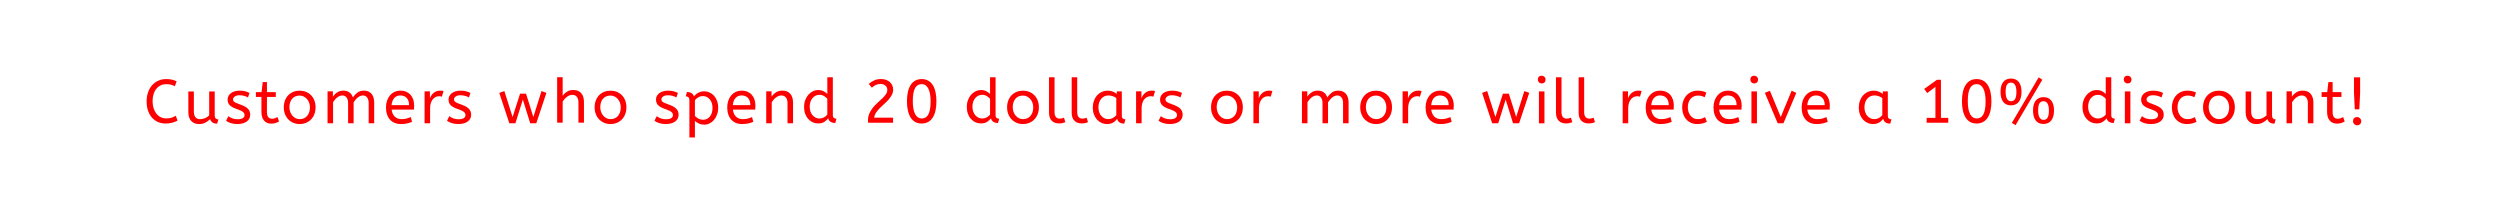 <?xml version="1.0" encoding="utf-8"?>
<svg xmlns="http://www.w3.org/2000/svg" style="margin: auto; display: block; shape-rendering: auto; background: none;" width="258" height="22" preserveAspectRatio="xMidYMid">
<style type="text/css">
  text {
    text-anchor: middle; font-size: 7px; opacity: 0;
  }
</style>
<g style="transform-origin: 129px 11px; transform: scale(0.087);">
<g transform="translate(129,11)">
  <g transform="translate(0,0)"><g class="path" style="transform: scale(0.91); transform-origin: -1290.48px -6.291px; animation: 1s linear -0.649s infinite normal forwards running breath-9f59ce65-b751-4933-a246-1573cb4f95ef;"><path d="M11.76-28.08L11.76-28.08L11.76-28.08Q11.76-23.04 13.08-18.92L13.08-18.92L13.08-18.92Q14.40-14.80 16.76-11.84L16.76-11.84L16.76-11.84Q19.12-8.88 22.40-7.28L22.40-7.28L22.40-7.28Q25.68-5.68 29.60-5.68L29.60-5.68L29.60-5.68Q33.52-5.68 36.40-6.60L36.40-6.60L36.40-6.60Q39.28-7.52 42-9.12L42-9.12L44.32-2.80L44.32-2.80Q41.36-1.20 37.56-0.12L37.56-0.12L37.56-0.12Q33.76 0.96 28.72 0.96L28.72 0.96L28.72 0.96Q23.20 0.96 18.68-1.04L18.68-1.04L18.68-1.04Q14.16-3.04 10.88-6.76L10.88-6.76L10.88-6.76Q7.60-10.48 5.80-15.80L5.80-15.80L5.80-15.80Q4-21.12 4-27.76L4-27.76L4-27.76Q4-34.16 5.80-39.52L5.80-39.52L5.80-39.52Q7.60-44.88 10.96-48.76L10.96-48.76L10.96-48.76Q14.32-52.64 19.08-54.80L19.08-54.80L19.08-54.80Q23.84-56.96 29.68-56.96L29.68-56.96L29.68-56.96Q33.76-56.96 37-56.20L37-56.20L37-56.20Q40.24-55.44 43.12-54.08L43.12-54.08L40.80-47.68L40.80-47.68Q38.32-48.88 35.72-49.60L35.72-49.60L35.72-49.60Q33.12-50.32 29.60-50.32L29.60-50.32L29.60-50.32Q25.76-50.32 22.48-48.84L22.48-48.84L22.48-48.84Q19.20-47.36 16.80-44.48L16.80-44.48L16.80-44.48Q14.40-41.60 13.08-37.48L13.08-37.48L13.08-37.48Q11.76-33.36 11.76-28.08" fill="#ff0000" stroke="none" stroke-width="none" transform="translate(-1314.64,21.709)" style="fill: rgb(255, 0, 0);"></path></g><g class="path" style="transform: scale(0.91); transform-origin: -1241.56px 1.389px; animation: 1s linear -0.639s infinite normal forwards running breath-9f59ce65-b751-4933-a246-1573cb4f95ef;"><path d="M92.64-5.20L91.12 0.40L91.12 0.40Q87.28 0.40 85.04-1.12L85.04-1.12L85.04-1.12Q82.80-2.64 81.92-5.52L81.92-5.52L81.92-5.52Q79.12-2.64 75.48-0.84L75.48-0.84L75.48-0.84Q71.84 0.96 67.52 0.96L67.52 0.96L67.52 0.96Q64.80 0.96 62.28 0.12L62.28 0.12L62.28 0.12Q59.76-0.72 57.80-2.56L57.80-2.56L57.80-2.56Q55.84-4.40 54.68-7.36L54.68-7.36L54.68-7.36Q53.52-10.32 53.52-14.56L53.52-14.56L53.52-41.60L60.72-41.60L60.72-15.52L60.72-15.52Q60.72-10.64 62.76-8.04L62.76-8.04L62.76-8.04Q64.80-5.44 68.88-5.44L68.88-5.44L68.88-5.44Q72.24-5.44 75.28-6.76L75.28-6.76L75.28-6.76Q78.32-8.08 80.72-10.32L80.72-10.32L80.72-41.60L87.92-41.60L87.92-10.80L87.92-10.80Q87.92-9.04 88.32-7.96L88.32-7.96L88.32-7.96Q88.72-6.88 89.36-6.28L89.36-6.28L89.36-6.28Q90-5.68 90.88-5.44L90.88-5.44L90.88-5.44Q91.76-5.20 92.64-5.20L92.64-5.20" fill="#ff0000" stroke="none" stroke-width="none" transform="translate(-1314.64,21.709)" style="fill: rgb(255, 0, 0);"></path></g><g class="path" style="transform: scale(0.91); transform-origin: -1200.28px 0.909px; animation: 1s linear -0.628s infinite normal forwards running breath-9f59ce65-b751-4933-a246-1573cb4f95ef;"><path d="M98.64-3.36L101.68-9.36L101.68-9.36Q103.76-7.52 106.92-6.40L106.92-6.40L106.92-6.40Q110.08-5.28 113.68-5.28L113.68-5.28L113.68-5.28Q118.16-5.28 120.44-6.76L120.44-6.76L120.44-6.76Q122.72-8.24 122.72-10.56L122.72-10.56L122.72-10.56Q122.72-11.76 122.28-12.80L122.28-12.80L122.28-12.80Q121.84-13.84 120.68-14.80L120.68-14.80L120.68-14.80Q119.52-15.76 117.52-16.68L117.52-16.68L117.52-16.68Q115.52-17.60 112.32-18.72L112.32-18.72L112.32-18.72Q106.40-20.72 103.52-23.48L103.52-23.48L103.52-23.48Q100.64-26.24 100.64-31.12L100.64-31.12L100.64-31.12Q100.64-33.52 101.72-35.60L101.72-35.60L101.72-35.60Q102.80-37.68 104.84-39.24L104.84-39.24L104.84-39.24Q106.88-40.80 109.80-41.68L109.80-41.68L109.80-41.68Q112.72-42.56 116.48-42.56L116.48-42.56L116.48-42.56Q120.56-42.56 123.64-41.72L123.64-41.72L123.64-41.72Q126.72-40.88 129.20-39.60L129.20-39.60L127.20-33.68L127.20-33.68Q125.04-34.96 122.28-35.76L122.28-35.76L122.28-35.76Q119.52-36.56 116.16-36.56L116.16-36.56L116.16-36.56Q112-36.56 109.84-34.88L109.84-34.88L109.84-34.88Q107.68-33.20 107.68-31.20L107.68-31.20L107.68-31.20Q107.68-30.24 108.04-29.44L108.04-29.44L108.04-29.44Q108.40-28.64 109.36-27.92L109.36-27.92L109.36-27.92Q110.32-27.20 111.92-26.48L111.92-26.48L111.92-26.48Q113.52-25.76 115.92-24.96L115.92-24.96L115.92-24.96Q119.84-23.60 122.56-22.20L122.56-22.20L122.56-22.20Q125.28-20.80 126.96-19.12L126.96-19.12L126.96-19.12Q128.64-17.44 129.36-15.48L129.36-15.48L129.36-15.48Q130.08-13.52 130.08-11.12L130.08-11.12L130.08-11.12Q130.08-8.32 128.88-6.08L128.88-6.08L128.88-6.08Q127.68-3.84 125.52-2.28L125.52-2.28L125.52-2.28Q123.36-0.72 120.28 0.12L120.28 0.12L120.28 0.12Q117.20 0.96 113.44 0.96L113.44 0.96L113.44 0.96Q108.64 0.96 104.88-0.24L104.88-0.24L104.88-0.24Q101.12-1.44 98.64-3.36L98.64-3.36" fill="#ff0000" stroke="none" stroke-width="none" transform="translate(-1314.64,21.709)" style="fill: rgb(255, 0, 0);"></path></g><g class="path" style="transform: scale(0.91); transform-origin: -1165.48px -4.411px; animation: 1s linear -0.617s infinite normal forwards running breath-9f59ce65-b751-4933-a246-1573cb4f95ef;"><path d="M141.44-40.08L142.96-53.20L148.48-53.20L148.48-40.08L160-40.08L160-33.84L148.48-33.84L148.48-13.76L148.48-13.76Q148.48-11.44 149-9.84L149-9.84L149-9.84Q149.52-8.24 150.40-7.28L150.40-7.28L150.40-7.28Q151.28-6.32 152.52-5.88L152.52-5.88L152.52-5.88Q153.76-5.44 155.12-5.44L155.12-5.44L155.12-5.44Q157.12-5.44 158.88-6.08L158.88-6.08L158.88-6.08Q160.64-6.72 162.24-7.60L162.24-7.60L164.24-1.84L164.24-1.84Q162.64-0.88 159.92 0.04L159.92 0.04L159.92 0.04Q157.20 0.96 154.24 0.96L154.24 0.96L154.24 0.96Q148.24 0.96 144.76-2.96L144.76-2.96L144.76-2.96Q141.28-6.88 141.28-14.32L141.28-14.32L141.28-33.84L134.08-33.84L134.08-40.08L141.44-40.08" fill="#ff0000" stroke="none" stroke-width="none" transform="translate(-1314.64,21.709)" style="fill: rgb(255, 0, 0);"></path></g><g class="path" style="transform: scale(0.91); transform-origin: -1127.28px 0.909px; animation: 1s linear -0.607s infinite normal forwards running breath-9f59ce65-b751-4933-a246-1573cb4f95ef;"><path d="M200.72-20.80L200.72-20.80L200.72-20.80Q200.72-23.92 199.72-26.72L199.72-26.72L199.72-26.72Q198.72-29.52 196.92-31.60L196.92-31.60L196.92-31.60Q195.12-33.68 192.68-34.92L192.68-34.92L192.68-34.92Q190.24-36.16 187.36-36.16L187.36-36.16L187.36-36.16Q181.04-36.16 177.52-32L177.52-32L177.52-32Q174-27.84 174-20.96L174-20.96L174-20.96Q174-17.84 175-15L175-15L175-15Q176-12.16 177.80-10.04L177.80-10.04L177.80-10.04Q179.60-7.92 182.04-6.68L182.04-6.68L182.04-6.68Q184.48-5.44 187.36-5.44L187.36-5.44L187.36-5.44Q190.48-5.44 192.96-6.56L192.96-6.56L192.96-6.56Q195.44-7.68 197.16-9.72L197.16-9.72L197.16-9.72Q198.88-11.76 199.80-14.56L199.80-14.56L199.80-14.56Q200.72-17.36 200.72-20.80zM166.64-20.80L166.64-20.80L166.64-20.80Q166.64-25.84 168.24-29.88L168.24-29.88L168.24-29.88Q169.84-33.92 172.60-36.72L172.60-36.72L172.60-36.72Q175.36-39.52 179.16-41.04L179.16-41.04L179.16-41.04Q182.96-42.56 187.36-42.56L187.36-42.56L187.36-42.56Q191.68-42.56 195.48-41.04L195.48-41.04L195.48-41.04Q199.28-39.52 202.08-36.72L202.08-36.72L202.08-36.72Q204.88-33.92 206.48-29.92L206.48-29.92L206.48-29.92Q208.08-25.92 208.08-20.96L208.08-20.96L208.08-20.96Q208.08-16 206.52-11.96L206.52-11.96L206.52-11.96Q204.96-7.92 202.16-5.04L202.16-5.04L202.16-5.04Q199.36-2.16 195.56-0.60L195.56-0.60L195.56-0.60Q191.76 0.96 187.36 0.96L187.36 0.96L187.36 0.96Q182.88 0.96 179.08-0.64L179.08-0.64L179.08-0.64Q175.28-2.24 172.52-5.12L172.52-5.12L172.52-5.12Q169.76-8 168.20-12L168.20-12L168.20-12Q166.64-16 166.64-20.80" fill="#ff0000" stroke="none" stroke-width="none" transform="translate(-1314.64,21.709)" style="fill: rgb(255, 0, 0);"></path></g><g class="path" style="transform: scale(0.91); transform-origin: -1066.56px 0.429px; animation: 1s linear -0.596s infinite normal forwards running breath-9f59ce65-b751-4933-a246-1573cb4f95ef;"><path d="M224.64-41.60L224.64-34.64L224.64-34.64Q226.88-38 230.28-40.28L230.28-40.28L230.28-40.28Q233.68-42.56 238.16-42.56L238.16-42.56L238.16-42.56Q243.12-42.56 246.24-40.20L246.24-40.20L246.24-40.20Q249.36-37.84 250.72-33.76L250.72-33.76L250.72-33.76Q253.20-37.44 256.60-40L256.60-40L256.60-40Q260-42.56 265.04-42.56L265.04-42.56L265.04-42.56Q268.40-42.56 270.92-41.44L270.92-41.44L270.92-41.44Q273.44-40.32 275.12-38.28L275.12-38.28L275.12-38.28Q276.80-36.24 277.64-33.40L277.64-33.40L277.64-33.40Q278.48-30.56 278.48-27.12L278.48-27.12L278.48 0L271.28 0L271.28-26.56L271.28-26.56Q271.28-30.88 269.28-33.56L269.28-33.56L269.28-33.56Q267.28-36.24 263.76-36.24L263.76-36.24L263.76-36.24Q261.92-36.24 260.24-35.52L260.24-35.52L260.24-35.52Q258.56-34.80 257.04-33.56L257.04-33.56L257.04-33.56Q255.52-32.32 254.16-30.68L254.16-30.68L254.16-30.68Q252.80-29.04 251.68-27.28L251.68-27.28L251.68 0L244.48 0L244.48-26.56L244.48-26.56Q244.48-30.88 242.48-33.56L242.48-33.56L242.48-33.56Q240.48-36.24 236.96-36.24L236.96-36.24L236.96-36.24Q235.20-36.24 233.52-35.56L233.52-35.56L233.52-35.56Q231.84-34.88 230.28-33.68L230.28-33.68L230.28-33.68Q228.72-32.48 227.36-30.88L227.36-30.88L227.36-30.88Q226-29.28 224.88-27.52L224.88-27.52L224.88 0L217.68 0L217.68-41.60L224.64-41.60" fill="#ff0000" stroke="none" stroke-width="none" transform="translate(-1314.64,21.709)" style="fill: rgb(255, 0, 0);"></path></g><g class="path" style="transform: scale(0.91); transform-origin: -1008.2px 0.909px; animation: 1s linear -0.585s infinite normal forwards running breath-9f59ce65-b751-4933-a246-1573cb4f95ef;"><path d="M324.56-17.84L295.44-17.84L295.44-17.84Q296.16-12 299.52-8.72L299.52-8.72L299.52-8.72Q302.88-5.44 308.40-5.44L308.40-5.44L308.40-5.44Q312-5.44 314.88-6.20L314.88-6.20L314.88-6.20Q317.76-6.96 320.40-8.16L320.40-8.16L322.08-2L322.08-2Q319.20-0.64 315.60 0.16L315.60 0.16L315.60 0.16Q312 0.96 307.52 0.96L307.52 0.96L307.52 0.96Q303.04 0.96 299.44-0.52L299.44-0.52L299.44-0.52Q295.84-2 293.32-4.76L293.32-4.76L293.32-4.76Q290.80-7.52 289.44-11.56L289.44-11.56L289.44-11.56Q288.08-15.60 288.08-20.80L288.08-20.80L288.08-20.80Q288.08-25.44 289.44-29.44L289.44-29.44L289.44-29.44Q290.80-33.44 293.28-36.36L293.28-36.36L293.28-36.36Q295.76-39.28 299.20-40.92L299.20-40.92L299.20-40.92Q302.64-42.56 306.88-42.56L306.88-42.56L306.88-42.56Q311.36-42.56 314.72-41.04L314.72-41.04L314.72-41.04Q318.08-39.52 320.32-36.88L320.32-36.88L320.32-36.88Q322.56-34.24 323.68-30.72L323.68-30.72L323.68-30.72Q324.80-27.20 324.80-23.28L324.80-23.28L324.80-23.28Q324.80-20.48 324.56-17.84L324.56-17.84zM306.72-36.32L306.72-36.32L306.72-36.32Q302-36.32 299-33.12L299-33.12L299-33.12Q296-29.92 295.36-23.68L295.36-23.68L318.16-23.68L318.16-23.68Q318.16-29.76 315.12-33.04L315.12-33.04L315.12-33.04Q312.08-36.32 306.72-36.32" fill="#ff0000" stroke="none" stroke-width="none" transform="translate(-1314.64,21.709)" style="fill: rgb(255, 0, 0);"></path></g><g class="path" style="transform: scale(0.91); transform-origin: -967.88px 0.429px; animation: 1s linear -0.575s infinite normal forwards running breath-9f59ce65-b751-4933-a246-1573cb4f95ef;"><path d="M359.12-42.08L356.96-34.64L356.96-34.64Q355.44-35.28 353.36-35.28L353.36-35.28L353.36-35.28Q351.12-35.28 349-34.32L349-34.32L349-34.32Q346.88-33.36 345.24-31.44L345.24-31.44L345.24-31.44Q343.60-29.52 342.60-26.52L342.60-26.52L342.60-26.52Q341.60-23.52 341.60-19.44L341.60-19.44L341.60 0L334.40 0L334.40-41.60L341.36-41.60L341.36-32.56L341.36-32.56Q342.08-34.48 343.28-36.32L343.28-36.32L343.28-36.32Q344.48-38.16 346.12-39.52L346.12-39.52L346.12-39.52Q347.76-40.88 349.92-41.72L349.92-41.72L349.92-41.72Q352.08-42.56 354.72-42.56L354.72-42.56L354.72-42.56Q355.92-42.56 357.08-42.44L357.08-42.44L357.08-42.44Q358.24-42.32 359.12-42.08L359.12-42.08" fill="#ff0000" stroke="none" stroke-width="none" transform="translate(-1314.64,21.709)" style="fill: rgb(255, 0, 0);"></path></g><g class="path" style="transform: scale(0.91); transform-origin: -938.2px 0.909px; animation: 1s linear -0.564s infinite normal forwards running breath-9f59ce65-b751-4933-a246-1573cb4f95ef;"><path d="M360.72-3.36L363.76-9.36L363.76-9.36Q365.84-7.52 369-6.40L369-6.40L369-6.40Q372.16-5.28 375.76-5.28L375.76-5.28L375.76-5.28Q380.24-5.28 382.52-6.76L382.52-6.76L382.52-6.76Q384.80-8.24 384.80-10.56L384.80-10.56L384.80-10.56Q384.80-11.76 384.36-12.80L384.36-12.80L384.36-12.80Q383.92-13.84 382.76-14.80L382.76-14.80L382.76-14.80Q381.60-15.76 379.60-16.68L379.60-16.68L379.60-16.68Q377.60-17.60 374.40-18.72L374.40-18.72L374.40-18.72Q368.48-20.72 365.60-23.48L365.60-23.48L365.60-23.48Q362.72-26.24 362.72-31.12L362.72-31.12L362.72-31.12Q362.72-33.52 363.80-35.60L363.80-35.60L363.80-35.60Q364.88-37.68 366.92-39.24L366.92-39.24L366.92-39.24Q368.96-40.80 371.88-41.68L371.88-41.68L371.88-41.68Q374.80-42.56 378.56-42.56L378.56-42.56L378.56-42.56Q382.64-42.56 385.72-41.72L385.72-41.72L385.72-41.72Q388.80-40.88 391.28-39.60L391.28-39.60L389.28-33.68L389.28-33.68Q387.12-34.96 384.36-35.76L384.36-35.76L384.36-35.76Q381.60-36.56 378.24-36.56L378.24-36.56L378.24-36.56Q374.08-36.56 371.92-34.88L371.92-34.88L371.92-34.88Q369.76-33.20 369.76-31.20L369.76-31.20L369.76-31.20Q369.76-30.24 370.12-29.44L370.12-29.44L370.12-29.44Q370.48-28.64 371.44-27.92L371.44-27.92L371.44-27.92Q372.40-27.20 374-26.48L374-26.48L374-26.48Q375.60-25.76 378-24.96L378-24.96L378-24.96Q381.92-23.60 384.64-22.20L384.64-22.20L384.64-22.20Q387.36-20.80 389.04-19.12L389.04-19.12L389.04-19.12Q390.72-17.44 391.44-15.48L391.44-15.48L391.44-15.48Q392.16-13.52 392.16-11.12L392.16-11.12L392.16-11.12Q392.16-8.32 390.96-6.08L390.96-6.08L390.96-6.08Q389.76-3.84 387.60-2.28L387.60-2.28L387.60-2.28Q385.44-0.72 382.36 0.12L382.36 0.12L382.36 0.12Q379.28 0.96 375.52 0.96L375.52 0.96L375.52 0.96Q370.72 0.96 366.96-0.24L366.96-0.24L366.96-0.24Q363.20-1.44 360.72-3.36L360.72-3.36" fill="#ff0000" stroke="none" stroke-width="none" transform="translate(-1314.64,21.709)" style="fill: rgb(255, 0, 0);"></path></g><g class="path" style="transform: scale(0.91); transform-origin: -862.56px 0.709px; animation: 1s linear -0.554s infinite normal forwards running breath-9f59ce65-b751-4933-a246-1573cb4f95ef;"><path d="M465.76-8.16L476.40-42L482.80-39.68L469.60 0L461.68 0L452.08-30.96L442.40 0L434.48 0L421.36-39.68L428-42L438.72-8.16L448.48-38.64L456.24-38.64L465.76-8.16" fill="#ff0000" stroke="none" stroke-width="none" transform="translate(-1314.64,21.709)" style="fill: rgb(255, 0, 0);"></path></g><g class="path" style="transform: scale(0.91); transform-origin: -805.96px -7.891px; animation: 1s linear -0.543s infinite normal forwards running breath-9f59ce65-b751-4933-a246-1573cb4f95ef;"><path d="M498.40-59.20L498.40-34.96L498.40-34.96Q500.64-38.24 504.04-40.40L504.04-40.40L504.04-40.40Q507.44-42.56 512.16-42.56L512.16-42.56L512.16-42.56Q519.20-42.56 522.68-38.32L522.68-38.32L522.68-38.32Q526.16-34.08 526.16-27.12L526.16-27.12L526.16 0L518.96 0L518.96-26.32L518.96-26.32Q518.96-30.88 516.92-33.56L516.92-33.56L516.92-33.56Q514.88-36.24 511.04-36.24L511.04-36.24L511.04-36.24Q509.20-36.24 507.40-35.56L507.40-35.56L507.40-35.56Q505.60-34.88 504-33.68L504-33.68L504-33.68Q502.40-32.48 500.96-30.88L500.96-30.88L500.96-30.88Q499.52-29.28 498.40-27.52L498.40-27.52L498.40 0L491.20 0L491.20-59.20L498.40-59.20" fill="#ff0000" stroke="none" stroke-width="none" transform="translate(-1314.64,21.709)" style="fill: rgb(255, 0, 0);"></path></g><g class="path" style="transform: scale(0.91); transform-origin: -758.56px 0.909px; animation: 1s linear -0.532s infinite normal forwards running breath-9f59ce65-b751-4933-a246-1573cb4f95ef;"><path d="M569.44-20.80L569.44-20.80L569.44-20.80Q569.44-23.92 568.44-26.72L568.44-26.72L568.44-26.72Q567.44-29.52 565.64-31.60L565.64-31.60L565.64-31.60Q563.84-33.68 561.40-34.92L561.40-34.92L561.40-34.92Q558.96-36.16 556.08-36.16L556.08-36.16L556.08-36.16Q549.76-36.16 546.24-32L546.24-32L546.24-32Q542.72-27.84 542.72-20.96L542.72-20.96L542.72-20.96Q542.72-17.84 543.72-15L543.72-15L543.72-15Q544.72-12.16 546.52-10.04L546.52-10.04L546.52-10.04Q548.32-7.92 550.76-6.68L550.76-6.68L550.76-6.68Q553.20-5.44 556.08-5.44L556.08-5.44L556.08-5.44Q559.20-5.44 561.68-6.56L561.68-6.56L561.68-6.56Q564.16-7.68 565.88-9.72L565.88-9.72L565.88-9.72Q567.60-11.76 568.52-14.56L568.52-14.56L568.52-14.56Q569.44-17.36 569.44-20.80zM535.36-20.80L535.36-20.80L535.36-20.80Q535.36-25.84 536.96-29.88L536.96-29.88L536.96-29.88Q538.56-33.92 541.32-36.72L541.32-36.72L541.32-36.72Q544.08-39.52 547.88-41.04L547.88-41.04L547.88-41.04Q551.68-42.56 556.08-42.56L556.08-42.56L556.08-42.56Q560.40-42.56 564.20-41.04L564.20-41.04L564.20-41.04Q568-39.52 570.80-36.72L570.80-36.72L570.80-36.72Q573.60-33.92 575.20-29.92L575.20-29.92L575.20-29.92Q576.80-25.92 576.80-20.96L576.80-20.96L576.80-20.96Q576.80-16 575.24-11.96L575.24-11.96L575.24-11.96Q573.68-7.92 570.88-5.04L570.88-5.04L570.88-5.04Q568.08-2.16 564.28-0.60L564.28-0.60L564.28-0.60Q560.48 0.96 556.08 0.96L556.08 0.96L556.08 0.96Q551.60 0.96 547.80-0.64L547.80-0.64L547.80-0.64Q544-2.24 541.24-5.12L541.24-5.12L541.24-5.12Q538.48-8 536.92-12L536.92-12L536.92-12Q535.36-16 535.36-20.80" fill="#ff0000" stroke="none" stroke-width="none" transform="translate(-1314.64,21.709)" style="fill: rgb(255, 0, 0);"></path></g><g class="path" style="transform: scale(0.91); transform-origin: -692.12px 0.909px; animation: 1s linear -0.522s infinite normal forwards running breath-9f59ce65-b751-4933-a246-1573cb4f95ef;"><path d="M606.80-3.36L609.84-9.36L609.84-9.36Q611.92-7.52 615.08-6.40L615.08-6.40L615.08-6.40Q618.24-5.28 621.84-5.28L621.84-5.28L621.84-5.28Q626.32-5.28 628.60-6.76L628.60-6.76L628.60-6.76Q630.88-8.24 630.88-10.56L630.88-10.56L630.88-10.56Q630.88-11.76 630.44-12.80L630.44-12.80L630.44-12.80Q630-13.84 628.84-14.80L628.84-14.80L628.84-14.80Q627.68-15.76 625.68-16.68L625.68-16.68L625.68-16.68Q623.68-17.60 620.48-18.72L620.48-18.72L620.48-18.72Q614.56-20.72 611.68-23.48L611.68-23.48L611.68-23.48Q608.80-26.24 608.80-31.12L608.80-31.12L608.80-31.12Q608.80-33.52 609.88-35.60L609.88-35.60L609.88-35.60Q610.96-37.68 613-39.24L613-39.24L613-39.24Q615.04-40.80 617.96-41.68L617.96-41.68L617.96-41.68Q620.88-42.56 624.64-42.56L624.64-42.56L624.64-42.56Q628.72-42.56 631.80-41.72L631.80-41.72L631.80-41.72Q634.88-40.88 637.36-39.60L637.36-39.60L635.36-33.68L635.36-33.68Q633.20-34.96 630.44-35.76L630.44-35.76L630.44-35.76Q627.68-36.56 624.32-36.56L624.32-36.56L624.32-36.56Q620.16-36.56 618-34.88L618-34.88L618-34.88Q615.84-33.20 615.84-31.20L615.84-31.20L615.84-31.20Q615.84-30.24 616.20-29.44L616.20-29.44L616.20-29.44Q616.56-28.64 617.52-27.92L617.52-27.92L617.52-27.92Q618.48-27.20 620.08-26.48L620.08-26.48L620.08-26.48Q621.68-25.76 624.08-24.96L624.08-24.96L624.08-24.96Q628-23.60 630.72-22.20L630.72-22.20L630.72-22.20Q633.44-20.80 635.12-19.12L635.12-19.12L635.12-19.12Q636.80-17.44 637.52-15.48L637.52-15.48L637.52-15.48Q638.24-13.52 638.24-11.12L638.24-11.12L638.24-11.12Q638.24-8.32 637.04-6.08L637.04-6.08L637.04-6.08Q635.84-3.84 633.68-2.28L633.68-2.28L633.68-2.28Q631.52-0.72 628.44 0.12L628.44 0.12L628.44 0.12Q625.36 0.96 621.60 0.96L621.60 0.96L621.60 0.96Q616.80 0.96 613.04-0.24L613.04-0.24L613.04-0.24Q609.28-1.44 606.80-3.36L606.80-3.36" fill="#ff0000" stroke="none" stroke-width="none" transform="translate(-1314.64,21.709)" style="fill: rgb(255, 0, 0);"></path></g><g class="path" style="transform: scale(0.91); transform-origin: -650.08px 9.229px; animation: 1s linear -0.511s infinite normal forwards running breath-9f59ce65-b751-4933-a246-1573cb4f95ef;"><path d="M643.44-36L644.96-41.60L644.96-41.60Q652.32-41.60 654.16-35.76L654.16-35.76L654.16-35.76Q654.72-36.64 655.88-37.84L655.88-37.84L655.88-37.84Q657.04-39.04 658.72-40.08L658.72-40.08L658.72-40.08Q660.40-41.12 662.56-41.84L662.56-41.84L662.56-41.84Q664.72-42.56 667.36-42.56L667.36-42.56L667.36-42.56Q670.96-42.56 674.28-41.12L674.28-41.12L674.28-41.12Q677.60-39.68 680.12-36.96L680.12-36.96L680.12-36.96Q682.64-34.24 684.16-30.24L684.16-30.24L684.16-30.24Q685.68-26.24 685.68-21.20L685.68-21.20L685.68-21.20Q685.68-16.24 684.20-12.16L684.20-12.16L684.20-12.16Q682.72-8.08 680.20-5.16L680.20-5.16L680.20-5.16Q677.68-2.24 674.40-0.64L674.40-0.64L674.40-0.64Q671.12 0.96 667.52 0.96L667.52 0.96L667.52 0.96Q663.76 0.96 660.60-0.52L660.60-0.52L660.60-0.52Q657.44-2 655.36-3.92L655.36-3.92L655.36 17.60L648.16 17.60L648.16-30.96L648.16-30.96Q648.16-33.68 646.84-34.84L646.84-34.84L646.84-34.84Q645.52-36 643.44-36L643.44-36zM678.32-20.96L678.32-20.96L678.32-20.96Q678.32-24.56 677.32-27.40L677.32-27.40L677.32-27.40Q676.32-30.24 674.60-32.24L674.60-32.24L674.60-32.24Q672.88-34.24 670.60-35.28L670.60-35.28L670.60-35.28Q668.32-36.32 665.76-36.32L665.76-36.32L665.76-36.32Q662.32-36.32 659.56-34.60L659.56-34.60L659.56-34.60Q656.80-32.88 655.36-30.88L655.36-30.88L655.36-10.40L655.36-10.40Q657.44-8.24 660.12-6.84L660.12-6.84L660.12-6.84Q662.80-5.44 666.08-5.44L666.08-5.44L666.08-5.44Q668.80-5.44 671.04-6.56L671.04-6.56L671.04-6.56Q673.28-7.68 674.92-9.72L674.92-9.72L674.92-9.72Q676.56-11.76 677.44-14.60L677.44-14.60L677.44-14.60Q678.32-17.44 678.32-20.96" fill="#ff0000" stroke="none" stroke-width="none" transform="translate(-1314.64,21.709)" style="fill: rgb(255, 0, 0);"></path></g><g class="path" style="transform: scale(0.91); transform-origin: -603.4px 0.909px; animation: 1s linear -0.5s infinite normal forwards running breath-9f59ce65-b751-4933-a246-1573cb4f95ef;"><path d="M729.36-17.84L700.24-17.84L700.24-17.84Q700.96-12 704.32-8.72L704.32-8.72L704.32-8.72Q707.68-5.44 713.20-5.44L713.20-5.44L713.20-5.44Q716.80-5.44 719.68-6.20L719.68-6.20L719.68-6.20Q722.56-6.96 725.20-8.16L725.20-8.16L726.88-2L726.88-2Q724-0.64 720.40 0.16L720.40 0.16L720.40 0.16Q716.80 0.96 712.32 0.96L712.32 0.96L712.32 0.96Q707.84 0.96 704.24-0.52L704.24-0.52L704.24-0.52Q700.64-2 698.12-4.76L698.12-4.76L698.12-4.76Q695.60-7.52 694.24-11.56L694.24-11.56L694.24-11.56Q692.88-15.60 692.88-20.80L692.88-20.80L692.88-20.80Q692.88-25.44 694.24-29.44L694.24-29.44L694.24-29.44Q695.60-33.44 698.08-36.36L698.08-36.36L698.08-36.36Q700.56-39.28 704-40.92L704-40.92L704-40.92Q707.44-42.56 711.68-42.56L711.68-42.56L711.68-42.56Q716.16-42.56 719.52-41.04L719.52-41.04L719.52-41.04Q722.88-39.52 725.12-36.88L725.12-36.88L725.12-36.88Q727.36-34.24 728.48-30.72L728.48-30.72L728.48-30.72Q729.60-27.20 729.60-23.28L729.60-23.28L729.60-23.28Q729.60-20.48 729.36-17.84L729.36-17.84zM711.52-36.32L711.52-36.32L711.52-36.32Q706.80-36.32 703.80-33.12L703.80-33.12L703.80-33.12Q700.80-29.92 700.16-23.68L700.16-23.68L722.96-23.68L722.96-23.68Q722.96-29.76 719.92-33.04L719.92-33.04L719.92-33.04Q716.88-36.32 711.52-36.32" fill="#ff0000" stroke="none" stroke-width="none" transform="translate(-1314.64,21.709)" style="fill: rgb(255, 0, 0);"></path></g><g class="path" style="transform: scale(0.91); transform-origin: -557.96px 0.429px; animation: 1s linear -0.49s infinite normal forwards running breath-9f59ce65-b751-4933-a246-1573cb4f95ef;"><path d="M746.16-41.60L746.16-34.64L746.16-34.64Q748.40-38 751.88-40.28L751.88-40.28L751.88-40.28Q755.36-42.56 760.16-42.56L760.16-42.56L760.16-42.56Q767.20-42.56 770.68-38.32L770.68-38.32L770.68-38.32Q774.16-34.08 774.16-27.12L774.16-27.12L774.16 0L766.96 0L766.96-26.32L766.96-26.32Q766.96-30.88 764.88-33.56L764.88-33.56L764.88-33.56Q762.80-36.24 758.96-36.24L758.96-36.24L758.96-36.24Q757.12-36.24 755.36-35.56L755.36-35.56L755.36-35.56Q753.60-34.88 751.96-33.68L751.96-33.68L751.96-33.68Q750.32-32.48 748.92-30.88L748.92-30.88L748.92-30.88Q747.52-29.28 746.40-27.52L746.40-27.52L746.40 0L739.20 0L739.20-41.60L746.16-41.60" fill="#ff0000" stroke="none" stroke-width="none" transform="translate(-1314.64,21.709)" style="fill: rgb(255, 0, 0);"></path></g><g class="path" style="transform: scale(0.91); transform-origin: -509.76px -7.411px; animation: 1s linear -0.479s infinite normal forwards running breath-9f59ce65-b751-4933-a246-1573cb4f95ef;"><path d="M802.32 0.96L802.32 0.96L802.32 0.96Q798.48 0.96 795.08-0.56L795.08-0.56L795.08-0.56Q791.68-2.08 789.16-4.88L789.16-4.88L789.16-4.88Q786.64-7.68 785.20-11.64L785.20-11.64L785.20-11.64Q783.76-15.60 783.76-20.56L783.76-20.56L783.76-20.56Q783.76-25.28 785.24-29.32L785.24-29.32L785.24-29.32Q786.72-33.36 789.24-36.28L789.24-36.28L789.24-36.28Q791.76-39.20 795.12-40.88L795.12-40.88L795.12-40.88Q798.48-42.56 802.24-42.56L802.24-42.56L802.24-42.56Q806.40-42.56 809.40-40.88L809.40-40.88L809.40-40.88Q812.40-39.20 814.08-37.44L814.08-37.44L814.08-59.20L821.28-59.20L821.28-10.08L821.28-10.08Q821.28-7.04 822.76-6.12L822.76-6.12L822.76-6.12Q824.24-5.20 826-5.20L826-5.20L824.48 0.40L824.48 0.40Q816.88 0.40 815.20-5.68L815.20-5.68L815.20-5.68Q813.36-3.12 810.24-1.08L810.24-1.08L810.24-1.08Q807.12 0.96 802.32 0.96zM803.92-5.44L803.92-5.44L803.92-5.44Q806.88-5.44 809.56-6.84L809.56-6.84L809.56-6.84Q812.24-8.24 814.08-10.48L814.08-10.48L814.08-31.12L814.08-31.12Q812.56-33.04 809.88-34.68L809.88-34.68L809.88-34.68Q807.20-36.32 803.84-36.32L803.84-36.32L803.84-36.32Q800.96-36.32 798.60-35.12L798.60-35.12L798.60-35.12Q796.24-33.92 794.56-31.84L794.56-31.84L794.56-31.84Q792.88-29.76 792-26.92L792-26.92L792-26.92Q791.12-24.08 791.12-20.80L791.12-20.80L791.12-20.80Q791.12-17.44 792.08-14.64L792.08-14.64L792.08-14.64Q793.04-11.84 794.76-9.80L794.76-9.80L794.76-9.80Q796.48-7.76 798.84-6.60L798.84-6.60L798.84-6.60Q801.20-5.44 803.92-5.44" fill="#ff0000" stroke="none" stroke-width="none" transform="translate(-1314.64,21.709)" style="fill: rgb(255, 0, 0);"></path></g><g class="path" style="transform: scale(0.91); transform-origin: -438.24px -6.771px; animation: 1s linear -0.468s infinite normal forwards running breath-9f59ce65-b751-4933-a246-1573cb4f95ef;"><path d="M892.72 0L860.24 0L860.24 0Q860.00-1.44 860.00-2.96L860.00-2.96L860.00-2.96Q860.00-8.08 861.88-12.24L861.88-12.24L861.88-12.24Q863.76-16.40 866.56-19.80L866.56-19.80L866.56-19.80Q869.36-23.20 872.60-26.12L872.60-26.12L872.60-26.12Q875.84-29.04 878.64-31.72L878.64-31.72L878.64-31.72Q881.44-34.40 883.32-37.08L883.32-37.08L883.32-37.08Q885.20-39.76 885.20-42.80L885.20-42.80L885.20-42.80Q885.20-46.16 882.72-48.36L882.72-48.36L882.72-48.36Q880.24-50.56 876.32-50.56L876.32-50.56L876.32-50.56Q872.96-50.56 870.20-49.24L870.20-49.24L870.20-49.24Q867.44-47.92 865.04-45.68L865.04-45.68L861.04-50.56L861.04-50.56Q864.24-53.44 868.12-55.20L868.12-55.20L868.12-55.20Q872.00-56.96 877.12-56.96L877.12-56.96L877.12-56.96Q880.64-56.96 883.56-55.92L883.56-55.92L883.56-55.92Q886.48-54.88 888.52-53L888.52-53L888.52-53Q890.56-51.12 891.68-48.64L891.68-48.64L891.68-48.64Q892.80-46.16 892.80-43.28L892.80-43.28L892.80-43.28Q892.80-39.44 891.08-36.20L891.08-36.20L891.08-36.20Q889.36-32.96 886.76-30.04L886.76-30.04L886.76-30.04Q884.16-27.12 881.08-24.44L881.08-24.44L881.08-24.44Q878.00-21.76 875.28-18.96L875.28-18.96L875.28-18.96Q872.56-16.16 870.52-13.12L870.52-13.12L870.52-13.12Q868.48-10.08 868.08-6.56L868.08-6.56L892.72-6.56L892.72 0" fill="#ff0000" stroke="none" stroke-width="none" transform="translate(-1314.64,21.709)" style="fill: rgb(255, 0, 0);"></path></g><g class="path" style="transform: scale(0.91); transform-origin: -389.44px -6.291px; animation: 1s linear -0.458s infinite normal forwards running breath-9f59ce65-b751-4933-a246-1573cb4f95ef;"><path d="M925.28-56.96L925.28-56.96L925.28-56.96Q929.92-56.96 933.52-55L933.52-55L933.52-55Q937.12-53.04 939.52-49.32L939.52-49.32L939.52-49.32Q941.92-45.60 943.16-40.20L943.16-40.20L943.16-40.20Q944.40-34.80 944.40-27.92L944.40-27.92L944.40-27.92Q944.40-14 939.44-6.52L939.44-6.52L939.44-6.52Q934.48 0.96 925.12 0.96L925.12 0.96L925.12 0.96Q915.76 0.96 910.88-6.64L910.88-6.64L910.88-6.64Q906.00-14.24 906.00-28.08L906.00-28.08L906.00-28.08Q906.00-42 910.96-49.48L910.96-49.48L910.96-49.48Q915.92-56.96 925.28-56.96zM925.20-50.40L925.20-50.40L925.20-50.40Q922.56-50.40 920.40-49.24L920.40-49.24L920.40-49.24Q918.24-48.08 916.72-45.48L916.72-45.48L916.72-45.48Q915.20-42.88 914.40-38.64L914.40-38.64L914.40-38.64Q913.60-34.40 913.60-28.16L913.60-28.16L913.60-28.16Q913.60-17.04 916.64-11.32L916.64-11.32L916.64-11.32Q919.68-5.60 925.20-5.60L925.20-5.60L925.20-5.60Q927.84-5.60 930.00-6.76L930.00-6.76L930.00-6.76Q932.16-7.92 933.68-10.52L933.68-10.52L933.68-10.52Q935.20-13.12 936.00-17.36L936.00-17.36L936.00-17.36Q936.80-21.60 936.80-27.84L936.80-27.84L936.80-27.84Q936.80-38.96 933.76-44.68L933.76-44.68L933.76-44.68Q930.72-50.40 925.20-50.40" fill="#ff0000" stroke="none" stroke-width="none" transform="translate(-1314.64,21.709)" style="fill: rgb(255, 0, 0);"></path></g><g class="path" style="transform: scale(0.91); transform-origin: -316.72px -7.411px; animation: 1s linear -0.447s infinite normal forwards running breath-9f59ce65-b751-4933-a246-1573cb4f95ef;"><path d="M995.36 0.96L995.36 0.96L995.36 0.96Q991.52 0.96 988.12-0.56L988.12-0.56L988.12-0.56Q984.72-2.08 982.20-4.88L982.20-4.88L982.20-4.88Q979.68-7.68 978.24-11.64L978.24-11.64L978.24-11.64Q976.80-15.60 976.80-20.56L976.80-20.56L976.80-20.56Q976.80-25.28 978.28-29.32L978.28-29.32L978.28-29.32Q979.76-33.36 982.28-36.28L982.28-36.28L982.28-36.28Q984.80-39.20 988.16-40.88L988.16-40.88L988.16-40.88Q991.52-42.56 995.28-42.56L995.28-42.56L995.28-42.56Q999.44-42.56 1002.44-40.88L1002.44-40.88L1002.44-40.88Q1005.44-39.20 1007.12-37.44L1007.12-37.44L1007.12-59.20L1014.32-59.20L1014.32-10.08L1014.32-10.08Q1014.32-7.04 1015.80-6.12L1015.80-6.12L1015.80-6.12Q1017.28-5.20 1019.04-5.20L1019.04-5.20L1017.52 0.40L1017.52 0.40Q1009.92 0.40 1008.24-5.68L1008.24-5.68L1008.24-5.68Q1006.40-3.12 1003.28-1.08L1003.28-1.08L1003.28-1.08Q1000.16 0.96 995.36 0.96zM996.96-5.44L996.96-5.44L996.96-5.44Q999.92-5.44 1002.60-6.84L1002.60-6.84L1002.60-6.84Q1005.28-8.24 1007.12-10.48L1007.12-10.48L1007.12-31.12L1007.12-31.12Q1005.60-33.04 1002.92-34.68L1002.92-34.68L1002.92-34.68Q1000.24-36.32 996.88-36.32L996.88-36.32L996.88-36.32Q994.00-36.32 991.64-35.12L991.64-35.12L991.64-35.12Q989.28-33.92 987.60-31.84L987.60-31.84L987.60-31.84Q985.92-29.76 985.04-26.92L985.04-26.92L985.04-26.92Q984.16-24.08 984.16-20.80L984.16-20.80L984.16-20.80Q984.16-17.44 985.12-14.64L985.12-14.64L985.12-14.64Q986.08-11.84 987.80-9.80L987.80-9.80L987.80-9.80Q989.52-7.76 991.88-6.60L991.88-6.60L991.88-6.60Q994.24-5.44 996.96-5.44" fill="#ff0000" stroke="none" stroke-width="none" transform="translate(-1314.64,21.709)" style="fill: rgb(255, 0, 0);"></path></g><g class="path" style="transform: scale(0.91); transform-origin: -269.28px 0.909px; animation: 1s linear -0.436s infinite normal forwards running breath-9f59ce65-b751-4933-a246-1573cb4f95ef;"><path d="M1058.72-20.80L1058.72-20.80L1058.72-20.80Q1058.72-23.92 1057.72-26.72L1057.72-26.72L1057.72-26.72Q1056.72-29.52 1054.92-31.60L1054.92-31.60L1054.92-31.60Q1053.12-33.68 1050.68-34.92L1050.68-34.92L1050.68-34.92Q1048.24-36.16 1045.36-36.16L1045.36-36.16L1045.36-36.16Q1039.04-36.16 1035.52-32L1035.52-32L1035.52-32Q1032-27.84 1032-20.96L1032-20.96L1032-20.96Q1032-17.84 1033-15L1033-15L1033-15Q1034-12.16 1035.80-10.04L1035.80-10.04L1035.80-10.04Q1037.60-7.92 1040.04-6.68L1040.04-6.68L1040.04-6.68Q1042.48-5.44 1045.36-5.44L1045.36-5.44L1045.36-5.44Q1048.48-5.44 1050.96-6.56L1050.96-6.56L1050.96-6.56Q1053.44-7.68 1055.16-9.72L1055.16-9.72L1055.16-9.72Q1056.88-11.76 1057.80-14.56L1057.80-14.56L1057.80-14.56Q1058.72-17.36 1058.72-20.80zM1024.64-20.80L1024.64-20.80L1024.64-20.80Q1024.64-25.84 1026.24-29.88L1026.24-29.88L1026.24-29.88Q1027.84-33.92 1030.60-36.72L1030.60-36.72L1030.60-36.72Q1033.36-39.52 1037.16-41.04L1037.16-41.04L1037.16-41.04Q1040.96-42.56 1045.36-42.56L1045.36-42.56L1045.36-42.56Q1049.68-42.56 1053.48-41.04L1053.48-41.04L1053.48-41.04Q1057.28-39.52 1060.08-36.72L1060.08-36.72L1060.08-36.72Q1062.88-33.92 1064.48-29.92L1064.48-29.92L1064.48-29.92Q1066.08-25.92 1066.08-20.96L1066.08-20.96L1066.08-20.96Q1066.08-16 1064.52-11.96L1064.52-11.96L1064.52-11.96Q1062.96-7.92 1060.16-5.04L1060.16-5.04L1060.16-5.04Q1057.36-2.16 1053.56-0.60L1053.56-0.60L1053.56-0.60Q1049.76 0.96 1045.36 0.96L1045.36 0.96L1045.36 0.96Q1040.88 0.96 1037.08-0.64L1037.08-0.64L1037.08-0.64Q1033.28-2.24 1030.52-5.12L1030.52-5.12L1030.52-5.12Q1027.76-8 1026.20-12L1026.20-12L1026.20-12Q1024.64-16 1024.64-20.80" fill="#ff0000" stroke="none" stroke-width="none" transform="translate(-1314.64,21.709)" style="fill: rgb(255, 0, 0);"></path></g><g class="path" style="transform: scale(0.91); transform-origin: -228.72px -7.411px; animation: 1s linear -0.426s infinite normal forwards running breath-9f59ce65-b751-4933-a246-1573cb4f95ef;"><path d="M1082.48-59.20L1082.48-13.76L1082.48-13.76Q1082.48-9.44 1084.28-7.36L1084.28-7.36L1084.28-7.36Q1086.08-5.28 1089.28-5.28L1089.28-5.28L1089.28-5.28Q1090.80-5.28 1092.24-5.64L1092.24-5.64L1092.24-5.64Q1093.68-6 1094.80-6.48L1094.80-6.48L1096.56-0.64L1096.56-0.64Q1095.12 0 1093 0.48L1093 0.48L1093 0.48Q1090.88 0.96 1088.32 0.96L1088.32 0.96L1088.32 0.96Q1085.52 0.96 1083.16 0.16L1083.16 0.16L1083.16 0.16Q1080.80-0.64 1079.04-2.32L1079.04-2.32L1079.04-2.32Q1077.28-4 1076.28-6.64L1076.28-6.64L1076.28-6.64Q1075.28-9.28 1075.28-13.04L1075.28-13.04L1075.28-59.20L1082.48-59.20" fill="#ff0000" stroke="none" stroke-width="none" transform="translate(-1314.64,21.709)" style="fill: rgb(255, 0, 0);"></path></g><g class="path" style="transform: scale(0.91); transform-origin: -201.84px -7.411px; animation: 1s linear -0.415s infinite normal forwards running breath-9f59ce65-b751-4933-a246-1573cb4f95ef;"><path d="M1109.36-59.20L1109.36-13.76L1109.36-13.76Q1109.36-9.44 1111.16-7.36L1111.16-7.36L1111.16-7.36Q1112.96-5.28 1116.16-5.28L1116.16-5.28L1116.16-5.28Q1117.68-5.28 1119.12-5.64L1119.12-5.64L1119.12-5.64Q1120.56-6 1121.68-6.48L1121.68-6.48L1123.44-0.64L1123.44-0.64Q1122 0 1119.88 0.48L1119.88 0.48L1119.88 0.48Q1117.76 0.96 1115.20 0.96L1115.20 0.96L1115.20 0.96Q1112.40 0.96 1110.04 0.16L1110.04 0.16L1110.04 0.16Q1107.68-0.64 1105.92-2.32L1105.92-2.32L1105.92-2.32Q1104.16-4 1103.16-6.64L1103.16-6.64L1103.16-6.64Q1102.16-9.28 1102.16-13.04L1102.16-13.04L1102.16-59.20L1109.36-59.20" fill="#ff0000" stroke="none" stroke-width="none" transform="translate(-1314.64,21.709)" style="fill: rgb(255, 0, 0);"></path></g><g class="path" style="transform: scale(0.91); transform-origin: -167.12px 0.909px; animation: 1s linear -0.405s infinite normal forwards running breath-9f59ce65-b751-4933-a246-1573cb4f95ef;"><path d="M1126.24-20.56L1126.24-20.56L1126.24-20.56Q1126.24-25.20 1127.68-29.24L1127.68-29.24L1127.68-29.24Q1129.12-33.28 1131.72-36.24L1131.72-36.24L1131.72-36.24Q1134.32-39.20 1137.96-40.88L1137.96-40.88L1137.96-40.88Q1141.60-42.56 1145.92-42.56L1145.92-42.56L1145.92-42.56Q1149.52-42.56 1152.44-41.32L1152.44-41.32L1152.44-41.32Q1155.36-40.08 1157.52-38.24L1157.52-38.24L1157.52-41.60L1164.08-41.60L1164.08-10.08L1164.08-10.08Q1164.08-7.04 1165.56-6.12L1165.56-6.12L1165.56-6.12Q1167.04-5.20 1168.80-5.20L1168.80-5.20L1167.28 0.40L1167.28 0.40Q1159.60 0.40 1158-5.84L1158-5.84L1158-5.84Q1157.04-4.56 1155.80-3.32L1155.80-3.32L1155.80-3.32Q1154.56-2.08 1152.96-1.12L1152.96-1.12L1152.96-1.12Q1151.36-0.16 1149.36 0.40L1149.36 0.40L1149.36 0.40Q1147.36 0.96 1144.96 0.96L1144.96 0.96L1144.96 0.96Q1141.04 0.96 1137.64-0.56L1137.64-0.56L1137.64-0.56Q1134.24-2.08 1131.72-4.88L1131.72-4.88L1131.72-4.88Q1129.20-7.68 1127.72-11.64L1127.72-11.64L1127.72-11.64Q1126.24-15.60 1126.24-20.56zM1146.56-5.44L1146.56-5.44L1146.56-5.44Q1149.60-5.44 1152.32-6.88L1152.32-6.88L1152.32-6.88Q1155.04-8.32 1156.88-10.64L1156.88-10.64L1156.88-32.96L1156.88-32.96Q1154.72-34.48 1152.12-35.40L1152.12-35.40L1152.12-35.40Q1149.52-36.32 1146.64-36.32L1146.64-36.32L1146.64-36.32Q1143.76-36.32 1141.36-35.20L1141.36-35.20L1141.36-35.20Q1138.96-34.08 1137.24-32.04L1137.24-32.04L1137.24-32.04Q1135.52-30 1134.56-27.12L1134.56-27.12L1134.56-27.12Q1133.60-24.24 1133.60-20.80L1133.60-20.80L1133.60-20.80Q1133.60-17.44 1134.56-14.60L1134.56-14.60L1134.56-14.60Q1135.52-11.76 1137.28-9.72L1137.28-9.72L1137.28-9.72Q1139.04-7.68 1141.40-6.56L1141.40-6.56L1141.40-6.56Q1143.76-5.44 1146.56-5.44" fill="#ff0000" stroke="none" stroke-width="none" transform="translate(-1314.64,21.709)" style="fill: rgb(255, 0, 0);"></path></g><g class="path" style="transform: scale(0.91); transform-origin: -123.88px 0.429px; animation: 1s linear -0.394s infinite normal forwards running breath-9f59ce65-b751-4933-a246-1573cb4f95ef;"><path d="M1203.12-42.08L1200.96-34.64L1200.96-34.64Q1199.44-35.28 1197.36-35.28L1197.36-35.28L1197.36-35.28Q1195.12-35.28 1193-34.32L1193-34.32L1193-34.32Q1190.88-33.36 1189.24-31.44L1189.24-31.44L1189.24-31.44Q1187.60-29.52 1186.60-26.52L1186.60-26.52L1186.60-26.52Q1185.60-23.52 1185.60-19.44L1185.60-19.44L1185.60 0L1178.40 0L1178.40-41.60L1185.36-41.60L1185.36-32.56L1185.36-32.56Q1186.08-34.48 1187.28-36.32L1187.28-36.32L1187.28-36.32Q1188.48-38.16 1190.12-39.52L1190.12-39.52L1190.12-39.52Q1191.76-40.88 1193.92-41.72L1193.92-41.72L1193.92-41.72Q1196.08-42.56 1198.72-42.56L1198.72-42.56L1198.72-42.56Q1199.92-42.56 1201.08-42.44L1201.08-42.44L1201.08-42.44Q1202.24-42.32 1203.12-42.08L1203.12-42.08" fill="#ff0000" stroke="none" stroke-width="none" transform="translate(-1314.64,21.709)" style="fill: rgb(255, 0, 0);"></path></g><g class="path" style="transform: scale(0.91); transform-origin: -94.2px 0.909px; animation: 1s linear -0.383s infinite normal forwards running breath-9f59ce65-b751-4933-a246-1573cb4f95ef;"><path d="M1204.72-3.36L1207.76-9.36L1207.76-9.36Q1209.84-7.52 1213-6.40L1213-6.40L1213-6.40Q1216.16-5.28 1219.76-5.28L1219.76-5.28L1219.76-5.28Q1224.24-5.28 1226.52-6.76L1226.52-6.76L1226.52-6.76Q1228.80-8.24 1228.80-10.56L1228.80-10.56L1228.80-10.56Q1228.80-11.76 1228.36-12.80L1228.36-12.80L1228.36-12.80Q1227.92-13.84 1226.76-14.80L1226.76-14.80L1226.76-14.80Q1225.60-15.76 1223.60-16.68L1223.60-16.68L1223.60-16.68Q1221.60-17.60 1218.40-18.72L1218.40-18.72L1218.40-18.72Q1212.48-20.72 1209.60-23.48L1209.60-23.48L1209.60-23.48Q1206.72-26.24 1206.72-31.12L1206.72-31.12L1206.72-31.12Q1206.72-33.52 1207.80-35.60L1207.80-35.60L1207.80-35.60Q1208.88-37.68 1210.92-39.24L1210.92-39.24L1210.92-39.24Q1212.96-40.80 1215.88-41.68L1215.88-41.68L1215.88-41.68Q1218.80-42.56 1222.56-42.56L1222.56-42.56L1222.56-42.56Q1226.64-42.56 1229.72-41.72L1229.72-41.72L1229.72-41.72Q1232.80-40.88 1235.28-39.60L1235.28-39.60L1233.28-33.68L1233.28-33.68Q1231.12-34.96 1228.36-35.76L1228.36-35.76L1228.36-35.76Q1225.60-36.56 1222.24-36.56L1222.24-36.56L1222.24-36.56Q1218.08-36.56 1215.92-34.88L1215.92-34.88L1215.92-34.88Q1213.76-33.20 1213.76-31.20L1213.76-31.20L1213.76-31.20Q1213.76-30.24 1214.12-29.44L1214.12-29.44L1214.12-29.44Q1214.48-28.64 1215.44-27.92L1215.44-27.92L1215.44-27.92Q1216.40-27.20 1218-26.48L1218-26.48L1218-26.48Q1219.60-25.76 1222-24.96L1222-24.96L1222-24.96Q1225.92-23.60 1228.64-22.20L1228.64-22.20L1228.64-22.20Q1231.36-20.80 1233.04-19.12L1233.04-19.12L1233.04-19.12Q1234.72-17.44 1235.44-15.48L1235.44-15.48L1235.44-15.48Q1236.16-13.52 1236.16-11.12L1236.16-11.12L1236.16-11.12Q1236.16-8.32 1234.96-6.08L1234.96-6.08L1234.96-6.08Q1233.76-3.84 1231.60-2.28L1231.60-2.28L1231.60-2.28Q1229.44-0.72 1226.36 0.12L1226.36 0.12L1226.36 0.12Q1223.28 0.96 1219.52 0.96L1219.52 0.96L1219.52 0.96Q1214.72 0.96 1210.96-0.24L1210.96-0.24L1210.96-0.24Q1207.20-1.44 1204.72-3.36L1204.72-3.36" fill="#ff0000" stroke="none" stroke-width="none" transform="translate(-1314.64,21.709)" style="fill: rgb(255, 0, 0);"></path></g><g class="path" style="transform: scale(0.91); transform-origin: -27.36px 0.909px; animation: 1s linear -0.373s infinite normal forwards running breath-9f59ce65-b751-4933-a246-1573cb4f95ef;"><path d="M1300.64-20.80L1300.64-20.80L1300.64-20.80Q1300.64-23.92 1299.64-26.72L1299.64-26.72L1299.64-26.72Q1298.64-29.52 1296.84-31.60L1296.84-31.60L1296.84-31.60Q1295.04-33.68 1292.60-34.92L1292.60-34.92L1292.60-34.92Q1290.16-36.16 1287.28-36.16L1287.28-36.16L1287.28-36.16Q1280.96-36.16 1277.44-32L1277.44-32L1277.44-32Q1273.92-27.84 1273.92-20.96L1273.92-20.96L1273.92-20.96Q1273.92-17.84 1274.92-15L1274.92-15L1274.92-15Q1275.92-12.16 1277.72-10.04L1277.72-10.04L1277.72-10.04Q1279.52-7.92 1281.96-6.68L1281.96-6.68L1281.96-6.68Q1284.40-5.44 1287.28-5.44L1287.28-5.44L1287.28-5.44Q1290.40-5.44 1292.88-6.56L1292.88-6.56L1292.88-6.56Q1295.36-7.68 1297.08-9.72L1297.08-9.72L1297.08-9.72Q1298.80-11.76 1299.72-14.56L1299.72-14.56L1299.72-14.56Q1300.64-17.36 1300.64-20.80zM1266.56-20.80L1266.56-20.80L1266.56-20.80Q1266.56-25.84 1268.16-29.88L1268.16-29.88L1268.16-29.88Q1269.76-33.92 1272.52-36.72L1272.52-36.72L1272.52-36.72Q1275.28-39.52 1279.08-41.04L1279.08-41.04L1279.08-41.04Q1282.88-42.56 1287.28-42.56L1287.28-42.56L1287.28-42.56Q1291.60-42.56 1295.40-41.04L1295.40-41.04L1295.40-41.04Q1299.20-39.52 1302.00-36.72L1302.00-36.72L1302.00-36.72Q1304.80-33.92 1306.40-29.92L1306.40-29.92L1306.40-29.92Q1308.00-25.92 1308.00-20.96L1308.00-20.96L1308.00-20.96Q1308.00-16 1306.44-11.96L1306.44-11.96L1306.44-11.96Q1304.88-7.92 1302.08-5.04L1302.08-5.04L1302.08-5.04Q1299.28-2.16 1295.48-0.60L1295.48-0.60L1295.48-0.60Q1291.68 0.96 1287.28 0.96L1287.28 0.96L1287.28 0.96Q1282.80 0.96 1279.00-0.64L1279.00-0.64L1279.00-0.64Q1275.20-2.24 1272.44-5.12L1272.44-5.12L1272.44-5.12Q1269.68-8 1268.12-12L1268.12-12L1268.12-12Q1266.56-16 1266.56-20.80" fill="#ff0000" stroke="none" stroke-width="none" transform="translate(-1314.64,21.709)" style="fill: rgb(255, 0, 0);"></path></g><g class="path" style="transform: scale(0.91); transform-origin: 15.32px 0.429px; animation: 1s linear -0.362s infinite normal forwards running breath-9f59ce65-b751-4933-a246-1573cb4f95ef;"><path d="M1342.32-42.08L1340.16-34.64L1340.16-34.64Q1338.64-35.28 1336.56-35.28L1336.56-35.28L1336.56-35.28Q1334.32-35.28 1332.20-34.32L1332.20-34.32L1332.20-34.32Q1330.08-33.36 1328.44-31.44L1328.44-31.44L1328.44-31.44Q1326.80-29.52 1325.80-26.52L1325.80-26.52L1325.80-26.52Q1324.80-23.52 1324.80-19.44L1324.80-19.44L1324.80 0L1317.60 0L1317.60-41.60L1324.56-41.60L1324.56-32.56L1324.56-32.56Q1325.28-34.48 1326.48-36.32L1326.48-36.32L1326.48-36.32Q1327.68-38.16 1329.32-39.52L1329.32-39.52L1329.32-39.52Q1330.96-40.88 1333.12-41.72L1333.12-41.72L1333.12-41.72Q1335.28-42.56 1337.92-42.56L1337.92-42.56L1337.92-42.56Q1339.12-42.56 1340.28-42.44L1340.28-42.44L1340.28-42.44Q1341.44-42.32 1342.32-42.08L1342.32-42.08" fill="#ff0000" stroke="none" stroke-width="none" transform="translate(-1314.64,21.709)" style="fill: rgb(255, 0, 0);"></path></g><g class="path" style="transform: scale(0.91); transform-origin: 89.28px 0.429px; animation: 1s linear -0.351s infinite normal forwards running breath-9f59ce65-b751-4933-a246-1573cb4f95ef;"><path d="M1380.48-41.60L1380.48-34.64L1380.48-34.64Q1382.72-38 1386.12-40.28L1386.12-40.28L1386.12-40.28Q1389.52-42.56 1394.00-42.56L1394.00-42.56L1394.00-42.56Q1398.96-42.56 1402.08-40.20L1402.08-40.20L1402.08-40.20Q1405.20-37.84 1406.56-33.76L1406.56-33.76L1406.56-33.76Q1409.04-37.44 1412.44-40L1412.44-40L1412.44-40Q1415.84-42.56 1420.88-42.56L1420.88-42.56L1420.88-42.56Q1424.24-42.56 1426.76-41.44L1426.76-41.44L1426.76-41.44Q1429.28-40.32 1430.96-38.28L1430.96-38.28L1430.96-38.28Q1432.64-36.24 1433.48-33.40L1433.48-33.40L1433.48-33.40Q1434.32-30.56 1434.32-27.12L1434.32-27.12L1434.32 0L1427.12 0L1427.12-26.56L1427.12-26.56Q1427.12-30.88 1425.12-33.56L1425.12-33.56L1425.12-33.56Q1423.12-36.24 1419.60-36.24L1419.60-36.24L1419.60-36.24Q1417.76-36.24 1416.08-35.52L1416.08-35.52L1416.08-35.52Q1414.40-34.80 1412.88-33.56L1412.88-33.56L1412.88-33.56Q1411.36-32.32 1410.00-30.68L1410.00-30.68L1410.00-30.68Q1408.64-29.04 1407.52-27.28L1407.52-27.28L1407.52 0L1400.32 0L1400.32-26.56L1400.32-26.56Q1400.32-30.88 1398.32-33.56L1398.32-33.56L1398.32-33.56Q1396.32-36.24 1392.80-36.24L1392.80-36.24L1392.80-36.24Q1391.04-36.24 1389.36-35.56L1389.36-35.56L1389.36-35.56Q1387.68-34.88 1386.12-33.68L1386.12-33.68L1386.12-33.68Q1384.56-32.48 1383.20-30.88L1383.20-30.88L1383.20-30.88Q1381.84-29.28 1380.72-27.52L1380.72-27.52L1380.72 0L1373.52 0L1373.52-41.60L1380.48-41.60" fill="#ff0000" stroke="none" stroke-width="none" transform="translate(-1314.64,21.709)" style="fill: rgb(255, 0, 0);"></path></g><g class="path" style="transform: scale(0.91); transform-origin: 149.6px 0.909px; animation: 1s linear -0.341s infinite normal forwards running breath-9f59ce65-b751-4933-a246-1573cb4f95ef;"><path d="M1477.60-20.80L1477.60-20.80L1477.60-20.80Q1477.60-23.92 1476.60-26.72L1476.60-26.72L1476.60-26.72Q1475.60-29.52 1473.80-31.60L1473.80-31.60L1473.80-31.60Q1472.00-33.68 1469.56-34.92L1469.56-34.92L1469.56-34.92Q1467.12-36.16 1464.24-36.16L1464.24-36.16L1464.24-36.16Q1457.92-36.16 1454.40-32L1454.40-32L1454.40-32Q1450.88-27.84 1450.88-20.96L1450.88-20.96L1450.88-20.96Q1450.88-17.84 1451.88-15L1451.88-15L1451.88-15Q1452.88-12.16 1454.68-10.04L1454.68-10.04L1454.68-10.04Q1456.48-7.92 1458.92-6.68L1458.92-6.68L1458.92-6.68Q1461.36-5.44 1464.24-5.44L1464.24-5.44L1464.24-5.44Q1467.36-5.44 1469.84-6.56L1469.84-6.56L1469.84-6.56Q1472.32-7.68 1474.04-9.72L1474.04-9.72L1474.04-9.72Q1475.76-11.76 1476.68-14.56L1476.68-14.56L1476.68-14.56Q1477.60-17.36 1477.60-20.80zM1443.52-20.80L1443.52-20.80L1443.52-20.80Q1443.52-25.84 1445.12-29.88L1445.12-29.88L1445.12-29.88Q1446.72-33.92 1449.48-36.72L1449.48-36.72L1449.48-36.72Q1452.24-39.52 1456.04-41.04L1456.04-41.04L1456.04-41.04Q1459.84-42.56 1464.24-42.56L1464.24-42.56L1464.24-42.56Q1468.56-42.56 1472.36-41.04L1472.36-41.04L1472.36-41.04Q1476.16-39.52 1478.96-36.72L1478.96-36.72L1478.96-36.72Q1481.76-33.92 1483.36-29.92L1483.36-29.92L1483.36-29.92Q1484.96-25.92 1484.96-20.96L1484.96-20.96L1484.96-20.96Q1484.96-16 1483.40-11.96L1483.40-11.96L1483.40-11.96Q1481.84-7.92 1479.04-5.04L1479.04-5.04L1479.04-5.04Q1476.24-2.16 1472.44-0.60L1472.44-0.60L1472.44-0.60Q1468.64 0.96 1464.24 0.96L1464.24 0.96L1464.24 0.96Q1459.76 0.96 1455.96-0.64L1455.96-0.64L1455.96-0.64Q1452.16-2.24 1449.40-5.12L1449.40-5.12L1449.40-5.12Q1446.64-8 1445.08-12L1445.08-12L1445.08-12Q1443.52-16 1443.52-20.80" fill="#ff0000" stroke="none" stroke-width="none" transform="translate(-1314.64,21.709)" style="fill: rgb(255, 0, 0);"></path></g><g class="path" style="transform: scale(0.91); transform-origin: 192.28px 0.429px; animation: 1s linear -0.33s infinite normal forwards running breath-9f59ce65-b751-4933-a246-1573cb4f95ef;"><path d="M1519.28-42.08L1517.12-34.64L1517.12-34.64Q1515.60-35.28 1513.52-35.28L1513.52-35.28L1513.52-35.28Q1511.28-35.28 1509.16-34.32L1509.16-34.32L1509.16-34.32Q1507.04-33.36 1505.40-31.44L1505.40-31.44L1505.40-31.44Q1503.76-29.52 1502.76-26.52L1502.76-26.52L1502.76-26.52Q1501.76-23.52 1501.76-19.44L1501.76-19.44L1501.76 0L1494.56 0L1494.56-41.60L1501.52-41.60L1501.52-32.56L1501.52-32.56Q1502.24-34.48 1503.44-36.32L1503.44-36.32L1503.44-36.32Q1504.64-38.16 1506.28-39.52L1506.28-39.52L1506.28-39.52Q1507.92-40.88 1510.08-41.72L1510.08-41.72L1510.08-41.72Q1512.24-42.56 1514.88-42.56L1514.88-42.56L1514.88-42.56Q1516.08-42.56 1517.24-42.44L1517.24-42.44L1517.24-42.44Q1518.40-42.32 1519.28-42.08L1519.28-42.08" fill="#ff0000" stroke="none" stroke-width="none" transform="translate(-1314.64,21.709)" style="fill: rgb(255, 0, 0);"></path></g><g class="path" style="transform: scale(0.91); transform-origin: 225px 0.909px; animation: 1s linear -0.319s infinite normal forwards running breath-9f59ce65-b751-4933-a246-1573cb4f95ef;"><path d="M1557.76-17.84L1528.64-17.84L1528.64-17.84Q1529.36-12 1532.72-8.72L1532.72-8.72L1532.72-8.72Q1536.08-5.44 1541.60-5.44L1541.60-5.44L1541.60-5.44Q1545.20-5.44 1548.08-6.20L1548.08-6.20L1548.08-6.20Q1550.96-6.96 1553.60-8.16L1553.60-8.16L1555.28-2L1555.28-2Q1552.40-0.64 1548.80 0.16L1548.80 0.16L1548.80 0.16Q1545.20 0.96 1540.72 0.96L1540.72 0.96L1540.72 0.96Q1536.24 0.96 1532.64-0.52L1532.64-0.52L1532.64-0.52Q1529.04-2 1526.52-4.76L1526.52-4.76L1526.52-4.76Q1524-7.52 1522.64-11.56L1522.64-11.56L1522.64-11.56Q1521.28-15.60 1521.28-20.80L1521.28-20.80L1521.28-20.80Q1521.28-25.44 1522.64-29.44L1522.64-29.44L1522.64-29.44Q1524-33.44 1526.48-36.36L1526.48-36.36L1526.48-36.36Q1528.96-39.28 1532.40-40.92L1532.40-40.92L1532.40-40.92Q1535.84-42.56 1540.08-42.56L1540.08-42.56L1540.08-42.56Q1544.56-42.56 1547.92-41.04L1547.92-41.04L1547.92-41.04Q1551.28-39.52 1553.52-36.88L1553.52-36.88L1553.52-36.88Q1555.76-34.24 1556.88-30.72L1556.88-30.72L1556.88-30.72Q1558-27.20 1558-23.28L1558-23.28L1558-23.28Q1558-20.48 1557.76-17.84L1557.76-17.84zM1539.92-36.32L1539.92-36.32L1539.92-36.32Q1535.20-36.32 1532.20-33.12L1532.20-33.12L1532.20-33.12Q1529.20-29.92 1528.56-23.68L1528.56-23.68L1551.36-23.68L1551.36-23.68Q1551.36-29.76 1548.32-33.04L1548.32-33.04L1548.32-33.04Q1545.28-36.32 1539.92-36.32" fill="#ff0000" stroke="none" stroke-width="none" transform="translate(-1314.64,21.709)" style="fill: rgb(255, 0, 0);"></path></g><g class="path" style="transform: scale(0.91); transform-origin: 303.28px 0.709px; animation: 1s linear -0.309s infinite normal forwards running breath-9f59ce65-b751-4933-a246-1573cb4f95ef;"><path d="M1631.60-8.16L1642.24-42L1648.64-39.68L1635.44 0L1627.52 0L1617.92-30.96L1608.24 0L1600.32 0L1587.20-39.68L1593.84-42L1604.56-8.16L1614.32-38.64L1622.08-38.64L1631.60-8.16" fill="#ff0000" stroke="none" stroke-width="none" transform="translate(-1314.64,21.709)" style="fill: rgb(255, 0, 0);"></path></g><g class="path" style="transform: scale(0.91); transform-origin: 346px 0.909px; animation: 1s linear -0.298s infinite normal forwards running breath-9f59ce65-b751-4933-a246-1573cb4f95ef;"><path d="M1664.24-41.60L1664.24 0L1657.04 0L1657.04-41.60L1664.24-41.60" fill="#ff0000" stroke="none" stroke-width="none" transform="translate(-1314.64,21.709)" style="fill: rgb(255, 0, 0);"></path></g><g class="path" style="transform: scale(0.91); transform-origin: 346px -32.051px; animation: 1s linear -0.287s infinite normal forwards running breath-9f59ce65-b751-4933-a246-1573cb4f95ef;"><path d="M1660.64-48.72L1660.64-48.72L1660.64-48.72Q1658.56-48.72 1657.08-50.20L1657.08-50.20L1657.08-50.20Q1655.60-51.68 1655.60-53.76L1655.60-53.76L1655.60-53.76Q1655.60-56.08 1656.96-57.44L1656.96-57.44L1656.96-57.44Q1658.32-58.80 1660.64-58.80L1660.64-58.80L1660.64-58.80Q1662.72-58.80 1664.20-57.32L1664.20-57.32L1664.20-57.32Q1665.68-55.84 1665.68-53.76L1665.68-53.76L1665.68-53.76Q1665.68-51.44 1664.32-50.08L1664.32-50.08L1664.32-50.08Q1662.96-48.72 1660.64-48.72" fill="#ff0000" stroke="none" stroke-width="none" transform="translate(-1314.64,21.709)" style="fill: rgb(255, 0, 0);"></path></g><g class="path" style="transform: scale(0.91); transform-origin: 372.64px -7.411px; animation: 1s linear -0.277s infinite normal forwards running breath-9f59ce65-b751-4933-a246-1573cb4f95ef;"><path d="M1683.84-59.20L1683.84-13.76L1683.84-13.76Q1683.84-9.44 1685.64-7.36L1685.64-7.36L1685.64-7.36Q1687.44-5.28 1690.64-5.28L1690.64-5.28L1690.64-5.28Q1692.16-5.28 1693.60-5.64L1693.60-5.64L1693.60-5.64Q1695.04-6 1696.16-6.48L1696.16-6.48L1697.92-0.64L1697.92-0.64Q1696.48 0 1694.36 0.48L1694.36 0.48L1694.36 0.48Q1692.24 0.96 1689.68 0.96L1689.68 0.96L1689.68 0.96Q1686.88 0.96 1684.52 0.16L1684.52 0.16L1684.52 0.16Q1682.16-0.64 1680.40-2.32L1680.40-2.32L1680.40-2.32Q1678.64-4 1677.64-6.64L1677.64-6.64L1677.64-6.64Q1676.64-9.28 1676.64-13.04L1676.64-13.04L1676.64-59.20L1683.84-59.20" fill="#ff0000" stroke="none" stroke-width="none" transform="translate(-1314.64,21.709)" style="fill: rgb(255, 0, 0);"></path></g><g class="path" style="transform: scale(0.91); transform-origin: 399.52px -7.411px; animation: 1s linear -0.266s infinite normal forwards running breath-9f59ce65-b751-4933-a246-1573cb4f95ef;"><path d="M1710.72-59.20L1710.72-13.76L1710.72-13.76Q1710.72-9.44 1712.52-7.36L1712.52-7.36L1712.52-7.36Q1714.32-5.28 1717.52-5.28L1717.52-5.28L1717.52-5.28Q1719.04-5.28 1720.48-5.64L1720.48-5.64L1720.48-5.64Q1721.92-6 1723.04-6.48L1723.04-6.48L1724.80-0.64L1724.80-0.64Q1723.36 0 1721.24 0.48L1721.24 0.48L1721.24 0.48Q1719.12 0.96 1716.56 0.96L1716.56 0.96L1716.56 0.96Q1713.76 0.96 1711.40 0.16L1711.40 0.16L1711.40 0.16Q1709.04-0.64 1707.28-2.32L1707.28-2.32L1707.28-2.32Q1705.52-4 1704.52-6.64L1704.52-6.64L1704.52-6.64Q1703.52-9.28 1703.52-13.04L1703.52-13.04L1703.52-59.20L1710.72-59.20" fill="#ff0000" stroke="none" stroke-width="none" transform="translate(-1314.64,21.709)" style="fill: rgb(255, 0, 0);"></path></g><g class="path" style="transform: scale(0.91); transform-origin: 453.32px 0.429px; animation: 1s linear -0.255s infinite normal forwards running breath-9f59ce65-b751-4933-a246-1573cb4f95ef;"><path d="M1780.32-42.08L1778.16-34.64L1778.16-34.64Q1776.64-35.28 1774.56-35.28L1774.56-35.28L1774.56-35.28Q1772.32-35.28 1770.20-34.32L1770.20-34.32L1770.20-34.32Q1768.08-33.36 1766.44-31.44L1766.44-31.44L1766.44-31.44Q1764.80-29.52 1763.80-26.52L1763.80-26.52L1763.80-26.52Q1762.80-23.52 1762.80-19.44L1762.80-19.44L1762.80 0L1755.60 0L1755.60-41.60L1762.56-41.60L1762.56-32.56L1762.56-32.56Q1763.28-34.48 1764.48-36.32L1764.48-36.32L1764.48-36.32Q1765.68-38.16 1767.32-39.52L1767.32-39.52L1767.32-39.52Q1768.96-40.88 1771.12-41.72L1771.12-41.72L1771.12-41.72Q1773.28-42.56 1775.92-42.56L1775.92-42.56L1775.92-42.56Q1777.12-42.56 1778.28-42.44L1778.28-42.44L1778.28-42.44Q1779.44-42.32 1780.32-42.08L1780.32-42.08" fill="#ff0000" stroke="none" stroke-width="none" transform="translate(-1314.64,21.709)" style="fill: rgb(255, 0, 0);"></path></g><g class="path" style="transform: scale(0.91); transform-origin: 486.04px 0.909px; animation: 1s linear -0.245s infinite normal forwards running breath-9f59ce65-b751-4933-a246-1573cb4f95ef;"><path d="M1818.80-17.84L1789.68-17.84L1789.68-17.84Q1790.40-12 1793.76-8.72L1793.76-8.72L1793.76-8.72Q1797.12-5.44 1802.64-5.44L1802.64-5.44L1802.64-5.44Q1806.24-5.44 1809.12-6.20L1809.12-6.20L1809.12-6.20Q1812.00-6.96 1814.64-8.16L1814.64-8.16L1816.32-2L1816.32-2Q1813.44-0.64 1809.84 0.16L1809.84 0.16L1809.84 0.16Q1806.24 0.96 1801.76 0.96L1801.76 0.96L1801.76 0.96Q1797.28 0.96 1793.68-0.52L1793.68-0.52L1793.68-0.52Q1790.08-2 1787.56-4.76L1787.56-4.76L1787.56-4.76Q1785.04-7.52 1783.68-11.56L1783.68-11.56L1783.68-11.56Q1782.32-15.60 1782.32-20.80L1782.32-20.80L1782.32-20.80Q1782.32-25.44 1783.68-29.44L1783.68-29.44L1783.68-29.44Q1785.04-33.44 1787.52-36.36L1787.52-36.36L1787.52-36.36Q1790.00-39.28 1793.44-40.92L1793.44-40.92L1793.44-40.92Q1796.88-42.56 1801.12-42.56L1801.12-42.56L1801.12-42.56Q1805.60-42.56 1808.96-41.04L1808.96-41.04L1808.96-41.04Q1812.32-39.52 1814.56-36.88L1814.56-36.88L1814.56-36.88Q1816.80-34.24 1817.92-30.72L1817.92-30.72L1817.92-30.72Q1819.04-27.20 1819.04-23.28L1819.04-23.28L1819.04-23.28Q1819.04-20.48 1818.80-17.84L1818.80-17.84zM1800.96-36.32L1800.96-36.32L1800.96-36.32Q1796.24-36.32 1793.24-33.12L1793.24-33.12L1793.24-33.12Q1790.24-29.92 1789.60-23.68L1789.60-23.68L1812.40-23.68L1812.40-23.68Q1812.40-29.76 1809.36-33.04L1809.36-33.04L1809.36-33.04Q1806.32-36.32 1800.96-36.32" fill="#ff0000" stroke="none" stroke-width="none" transform="translate(-1314.64,21.709)" style="fill: rgb(255, 0, 0);"></path></g><g class="path" style="transform: scale(0.91); transform-origin: 527.28px 0.909px; animation: 1s linear -0.234s infinite normal forwards running breath-9f59ce65-b751-4933-a246-1573cb4f95ef;"><path d="M1857.36-40.08L1855.20-34L1855.20-34Q1852.88-35.12 1850.88-35.64L1850.88-35.64L1850.88-35.64Q1848.88-36.16 1846.40-36.16L1846.40-36.16L1846.40-36.16Q1843.60-36.16 1841.16-35.12L1841.16-35.12L1841.16-35.12Q1838.72-34.08 1836.96-32.12L1836.96-32.12L1836.96-32.12Q1835.20-30.16 1834.20-27.36L1834.20-27.36L1834.20-27.36Q1833.20-24.56 1833.20-20.96L1833.20-20.96L1833.20-20.96Q1833.20-17.68 1834.12-14.88L1834.12-14.88L1834.12-14.88Q1835.04-12.08 1836.72-9.96L1836.72-9.96L1836.72-9.96Q1838.40-7.84 1840.72-6.64L1840.72-6.64L1840.72-6.64Q1843.04-5.44 1845.92-5.44L1845.92-5.44L1845.92-5.44Q1848.96-5.44 1851.12-6.08L1851.12-6.08L1851.12-6.08Q1853.28-6.72 1855.76-8.08L1855.76-8.08L1858.00-2L1858.00-2Q1855.44-0.64 1852.40 0.16L1852.40 0.16L1852.40 0.16Q1849.36 0.96 1845.44 0.96L1845.44 0.96L1845.44 0.96Q1840.96 0.96 1837.36-0.64L1837.36-0.64L1837.36-0.64Q1833.76-2.24 1831.20-5.12L1831.20-5.12L1831.20-5.12Q1828.64-8 1827.24-12L1827.24-12L1827.24-12Q1825.84-16 1825.84-20.80L1825.84-20.80L1825.84-20.80Q1825.84-25.28 1827.24-29.24L1827.24-29.24L1827.24-29.24Q1828.64-33.20 1831.28-36.16L1831.28-36.16L1831.28-36.16Q1833.92-39.12 1837.64-40.84L1837.64-40.84L1837.64-40.84Q1841.36-42.56 1846.00-42.56L1846.00-42.56L1846.00-42.56Q1849.60-42.56 1852.24-41.92L1852.24-41.92L1852.24-41.92Q1854.88-41.28 1857.36-40.08L1857.36-40.08" fill="#ff0000" stroke="none" stroke-width="none" transform="translate(-1314.64,21.709)" style="fill: rgb(255, 0, 0);"></path></g><g class="path" style="transform: scale(0.91); transform-origin: 566.52px 0.909px; animation: 1s linear -0.224s infinite normal forwards running breath-9f59ce65-b751-4933-a246-1573cb4f95ef;"><path d="M1899.28-17.84L1870.16-17.84L1870.16-17.84Q1870.88-12 1874.24-8.72L1874.24-8.72L1874.24-8.72Q1877.60-5.44 1883.12-5.44L1883.12-5.44L1883.12-5.44Q1886.72-5.44 1889.60-6.20L1889.60-6.20L1889.60-6.20Q1892.48-6.96 1895.12-8.16L1895.12-8.16L1896.80-2L1896.80-2Q1893.92-0.64 1890.32 0.16L1890.32 0.16L1890.32 0.16Q1886.72 0.96 1882.24 0.96L1882.24 0.96L1882.24 0.96Q1877.76 0.96 1874.16-0.52L1874.16-0.52L1874.16-0.52Q1870.56-2 1868.04-4.76L1868.04-4.76L1868.04-4.76Q1865.52-7.52 1864.16-11.56L1864.16-11.56L1864.16-11.56Q1862.80-15.60 1862.80-20.80L1862.80-20.80L1862.80-20.80Q1862.80-25.44 1864.16-29.44L1864.16-29.44L1864.16-29.44Q1865.52-33.44 1868.00-36.36L1868.00-36.36L1868.00-36.36Q1870.48-39.28 1873.92-40.92L1873.92-40.92L1873.92-40.92Q1877.36-42.56 1881.60-42.56L1881.60-42.56L1881.60-42.56Q1886.08-42.56 1889.44-41.04L1889.44-41.04L1889.44-41.04Q1892.80-39.52 1895.04-36.88L1895.04-36.88L1895.04-36.88Q1897.28-34.24 1898.40-30.72L1898.40-30.72L1898.40-30.72Q1899.52-27.20 1899.52-23.28L1899.52-23.28L1899.52-23.28Q1899.52-20.48 1899.28-17.84L1899.28-17.84zM1881.44-36.32L1881.44-36.32L1881.44-36.32Q1876.72-36.32 1873.72-33.12L1873.72-33.12L1873.72-33.12Q1870.72-29.92 1870.08-23.68L1870.08-23.68L1892.88-23.68L1892.88-23.68Q1892.88-29.76 1889.84-33.04L1889.84-33.04L1889.84-33.04Q1886.80-36.32 1881.44-36.32" fill="#ff0000" stroke="none" stroke-width="none" transform="translate(-1314.64,21.709)" style="fill: rgb(255, 0, 0);"></path></g><g class="path" style="transform: scale(0.91); transform-origin: 598.08px 0.909px; animation: 1s linear -0.213s infinite normal forwards running breath-9f59ce65-b751-4933-a246-1573cb4f95ef;"><path d="M1916.32-41.60L1916.32 0L1909.12 0L1909.12-41.60L1916.32-41.60" fill="#ff0000" stroke="none" stroke-width="none" transform="translate(-1314.64,21.709)" style="fill: rgb(255, 0, 0);"></path></g><g class="path" style="transform: scale(0.91); transform-origin: 598.08px -32.051px; animation: 1s linear -0.202s infinite normal forwards running breath-9f59ce65-b751-4933-a246-1573cb4f95ef;"><path d="M1912.72-48.72L1912.72-48.72L1912.72-48.72Q1910.64-48.72 1909.16-50.20L1909.16-50.20L1909.16-50.20Q1907.68-51.68 1907.68-53.76L1907.68-53.76L1907.68-53.76Q1907.68-56.08 1909.04-57.44L1909.04-57.44L1909.04-57.44Q1910.40-58.80 1912.72-58.80L1912.72-58.80L1912.72-58.80Q1914.80-58.80 1916.28-57.32L1916.28-57.32L1916.28-57.32Q1917.76-55.84 1917.76-53.76L1917.76-53.76L1917.76-53.76Q1917.76-51.44 1916.40-50.08L1916.40-50.08L1916.40-50.08Q1915.04-48.72 1912.72-48.72" fill="#ff0000" stroke="none" stroke-width="none" transform="translate(-1314.64,21.709)" style="fill: rgb(255, 0, 0);"></path></g><g class="path" style="transform: scale(0.91); transform-origin: 629.4px 0.509px; animation: 1s linear -0.192s infinite normal forwards running breath-9f59ce65-b751-4933-a246-1573cb4f95ef;"><path d="M1940.24 0L1923.52-39.68L1930.08-42.40L1944.24-8.16L1958.40-42.40L1964.56-39.68L1947.76 0L1940.24 0" fill="#ff0000" stroke="none" stroke-width="none" transform="translate(-1314.64,21.709)" style="fill: rgb(255, 0, 0);"></path></g><g class="path" style="transform: scale(0.91); transform-origin: 671.08px 0.909px; animation: 1s linear -0.181s infinite normal forwards running breath-9f59ce65-b751-4933-a246-1573cb4f95ef;"><path d="M2003.84-17.84L1974.72-17.84L1974.72-17.84Q1975.44-12 1978.80-8.72L1978.80-8.72L1978.80-8.72Q1982.16-5.44 1987.68-5.44L1987.68-5.44L1987.68-5.44Q1991.28-5.44 1994.16-6.20L1994.16-6.20L1994.16-6.20Q1997.04-6.96 1999.68-8.16L1999.68-8.16L2001.36-2L2001.36-2Q1998.48-0.64 1994.88 0.16L1994.88 0.16L1994.88 0.16Q1991.28 0.96 1986.80 0.96L1986.80 0.96L1986.80 0.96Q1982.32 0.96 1978.72-0.52L1978.72-0.52L1978.72-0.52Q1975.12-2 1972.60-4.76L1972.60-4.76L1972.60-4.76Q1970.08-7.52 1968.72-11.56L1968.72-11.56L1968.72-11.56Q1967.36-15.60 1967.36-20.80L1967.36-20.80L1967.36-20.80Q1967.36-25.44 1968.72-29.44L1968.72-29.44L1968.72-29.44Q1970.08-33.44 1972.56-36.36L1972.56-36.36L1972.56-36.36Q1975.04-39.28 1978.48-40.92L1978.48-40.92L1978.48-40.92Q1981.92-42.56 1986.16-42.56L1986.16-42.56L1986.16-42.56Q1990.64-42.56 1994.00-41.04L1994.00-41.04L1994.00-41.04Q1997.36-39.52 1999.60-36.88L1999.60-36.88L1999.60-36.88Q2001.84-34.24 2002.96-30.72L2002.96-30.72L2002.96-30.72Q2004.08-27.20 2004.08-23.28L2004.08-23.28L2004.08-23.28Q2004.08-20.48 2003.84-17.84L2003.84-17.84zM1986.00-36.32L1986.00-36.32L1986.00-36.32Q1981.28-36.32 1978.28-33.12L1978.28-33.12L1978.28-33.12Q1975.28-29.92 1974.64-23.68L1974.64-23.68L1997.44-23.68L1997.44-23.68Q1997.44-29.76 1994.40-33.04L1994.40-33.04L1994.40-33.04Q1991.36-36.32 1986.00-36.32" fill="#ff0000" stroke="none" stroke-width="none" transform="translate(-1314.64,21.709)" style="fill: rgb(255, 0, 0);"></path></g><g class="path" style="transform: scale(0.91); transform-origin: 741.52px 0.909px; animation: 1s linear -0.17s infinite normal forwards running breath-9f59ce65-b751-4933-a246-1573cb4f95ef;"><path d="M2034.88-20.56L2034.88-20.56L2034.88-20.56Q2034.88-25.20 2036.32-29.24L2036.32-29.24L2036.32-29.24Q2037.76-33.28 2040.36-36.24L2040.36-36.24L2040.36-36.24Q2042.96-39.20 2046.60-40.88L2046.60-40.88L2046.60-40.88Q2050.24-42.56 2054.56-42.56L2054.56-42.56L2054.56-42.56Q2058.16-42.56 2061.08-41.32L2061.08-41.32L2061.08-41.32Q2064.00-40.08 2066.16-38.24L2066.16-38.24L2066.16-41.60L2072.72-41.60L2072.72-10.08L2072.72-10.08Q2072.72-7.04 2074.20-6.12L2074.20-6.12L2074.20-6.12Q2075.68-5.20 2077.44-5.20L2077.44-5.20L2075.92 0.40L2075.92 0.40Q2068.24 0.40 2066.64-5.84L2066.64-5.84L2066.64-5.84Q2065.68-4.56 2064.44-3.32L2064.44-3.32L2064.44-3.32Q2063.20-2.08 2061.60-1.12L2061.60-1.12L2061.60-1.12Q2060.00-0.16 2058.00 0.40L2058.00 0.40L2058.00 0.40Q2056.00 0.96 2053.60 0.96L2053.60 0.96L2053.60 0.96Q2049.68 0.96 2046.28-0.56L2046.28-0.56L2046.28-0.56Q2042.88-2.08 2040.36-4.88L2040.36-4.88L2040.36-4.88Q2037.84-7.68 2036.36-11.64L2036.36-11.64L2036.36-11.64Q2034.88-15.60 2034.88-20.56zM2055.20-5.44L2055.20-5.44L2055.20-5.44Q2058.24-5.44 2060.96-6.88L2060.96-6.88L2060.96-6.88Q2063.68-8.32 2065.52-10.64L2065.52-10.64L2065.52-32.96L2065.52-32.96Q2063.36-34.48 2060.76-35.40L2060.76-35.40L2060.76-35.40Q2058.16-36.32 2055.28-36.32L2055.28-36.32L2055.28-36.32Q2052.40-36.32 2050.00-35.20L2050.00-35.20L2050.00-35.20Q2047.60-34.08 2045.88-32.04L2045.88-32.04L2045.88-32.04Q2044.16-30 2043.20-27.12L2043.20-27.12L2043.20-27.12Q2042.24-24.24 2042.24-20.80L2042.24-20.80L2042.24-20.80Q2042.24-17.44 2043.20-14.60L2043.20-14.60L2043.20-14.60Q2044.16-11.76 2045.92-9.72L2045.92-9.72L2045.92-9.72Q2047.68-7.68 2050.04-6.56L2050.04-6.56L2050.04-6.56Q2052.40-5.44 2055.20-5.44" fill="#ff0000" stroke="none" stroke-width="none" transform="translate(-1314.64,21.709)" style="fill: rgb(255, 0, 0);"></path></g><g class="path" style="transform: scale(0.91); transform-origin: 814px -6.291px; animation: 1s linear -0.16s infinite normal forwards running breath-9f59ce65-b751-4933-a246-1573cb4f95ef;"><path d="M2129.52-56L2134.80-56L2134.80-6.40L2144.32-6.40L2144.32 0L2116.16 0L2116.16-6.40L2127.60-6.40L2127.60-46.80L2116.88-38.72L2112.96-44.08L2129.52-56" fill="#ff0000" stroke="none" stroke-width="none" transform="translate(-1314.64,21.709)" style="fill: rgb(255, 0, 0);"></path></g><g class="path" style="transform: scale(0.91); transform-origin: 862px -6.291px; animation: 1s linear -0.149s infinite normal forwards running breath-9f59ce65-b751-4933-a246-1573cb4f95ef;"><path d="M2176.72-56.96L2176.72-56.96L2176.72-56.96Q2181.36-56.96 2184.96-55L2184.96-55L2184.96-55Q2188.56-53.04 2190.96-49.32L2190.96-49.32L2190.96-49.32Q2193.36-45.60 2194.60-40.20L2194.60-40.20L2194.60-40.20Q2195.84-34.80 2195.84-27.92L2195.84-27.92L2195.84-27.92Q2195.84-14 2190.88-6.52L2190.88-6.52L2190.88-6.52Q2185.92 0.96 2176.56 0.96L2176.56 0.96L2176.56 0.96Q2167.20 0.96 2162.32-6.64L2162.32-6.64L2162.32-6.64Q2157.44-14.24 2157.44-28.08L2157.44-28.08L2157.44-28.08Q2157.44-42 2162.40-49.48L2162.40-49.48L2162.40-49.48Q2167.36-56.96 2176.72-56.96zM2176.64-50.40L2176.64-50.40L2176.64-50.40Q2174.00-50.40 2171.84-49.24L2171.84-49.24L2171.84-49.24Q2169.68-48.08 2168.16-45.48L2168.16-45.48L2168.16-45.48Q2166.64-42.88 2165.84-38.64L2165.84-38.64L2165.84-38.64Q2165.04-34.40 2165.04-28.16L2165.04-28.16L2165.04-28.16Q2165.04-17.04 2168.08-11.32L2168.08-11.32L2168.08-11.32Q2171.12-5.60 2176.64-5.60L2176.64-5.60L2176.64-5.60Q2179.28-5.60 2181.44-6.76L2181.44-6.76L2181.44-6.76Q2183.60-7.92 2185.12-10.52L2185.12-10.52L2185.12-10.52Q2186.64-13.12 2187.44-17.36L2187.44-17.36L2187.44-17.36Q2188.24-21.60 2188.24-27.84L2188.24-27.84L2188.24-27.84Q2188.24-38.96 2185.20-44.68L2185.20-44.68L2185.20-44.68Q2182.16-50.40 2176.64-50.40" fill="#ff0000" stroke="none" stroke-width="none" transform="translate(-1314.64,21.709)" style="fill: rgb(255, 0, 0);"></path></g><g class="path" style="transform: scale(0.91); transform-origin: 921.8px -6.291px; animation: 1s linear -0.138s infinite normal forwards running breath-9f59ce65-b751-4933-a246-1573cb4f95ef;"><path d="M2221.36 3.20L2216.56 0.16L2251.52-59.20L2256.32-56.16L2221.36 3.20" fill="#ff0000" stroke="none" stroke-width="none" transform="translate(-1314.64,21.709)" style="fill: rgb(255, 0, 0);"></path></g><g class="path" style="transform: scale(0.91); transform-origin: 902.72px -17.372px; animation: 1s linear -0.128s infinite normal forwards running breath-9f59ce65-b751-4933-a246-1573cb4f95ef;"><path d="M2231.04-39.20L2231.04-39.20L2231.04-39.20Q2231.04-30.88 2227.52-26.24L2227.52-26.24L2227.52-26.24Q2224.00-21.60 2217.28-21.60L2217.28-21.60L2217.28-21.60Q2210.56-21.60 2207.12-26.20L2207.12-26.20L2207.12-26.20Q2203.68-30.80 2203.68-39.20L2203.68-39.20L2203.68-39.20Q2203.68-47.52 2207.20-52.04L2207.20-52.04L2207.20-52.04Q2210.72-56.56 2217.36-56.56L2217.36-56.56L2217.36-56.56Q2224.00-56.56 2227.52-52.04L2227.52-52.04L2227.52-52.04Q2231.04-47.52 2231.04-39.20zM2224.40-39.20L2224.40-39.20L2224.40-39.20Q2224.40-45.20 2222.56-48.24L2222.56-48.24L2222.56-48.24Q2220.72-51.28 2217.28-51.28L2217.28-51.28L2217.28-51.28Q2214.00-51.28 2212.16-48.60L2212.16-48.60L2212.16-48.60Q2210.32-45.92 2210.32-39.20L2210.32-39.20L2210.32-39.20Q2210.32-33.20 2212.16-30.08L2212.16-30.08L2212.16-30.08Q2214.00-26.96 2217.36-26.96L2217.36-26.96L2217.36-26.96Q2219.04-26.96 2220.36-27.60L2220.36-27.60L2220.36-27.60Q2221.68-28.24 2222.56-29.68L2222.56-29.68L2222.56-29.68Q2223.44-31.12 2223.92-33.44L2223.92-33.44L2223.92-33.44Q2224.40-35.76 2224.40-39.20" fill="#ff0000" stroke="none" stroke-width="none" transform="translate(-1314.64,21.709)" style="fill: rgb(255, 0, 0);"></path></g><g class="path" style="transform: scale(0.91); transform-origin: 941.28px 4.709px; animation: 1s linear -0.117s infinite normal forwards running breath-9f59ce65-b751-4933-a246-1573cb4f95ef;"><path d="M2269.60-17.12L2269.60-17.12L2269.60-17.12Q2269.60-8.80 2266.08-4.16L2266.08-4.16L2266.08-4.16Q2262.56 0.48 2255.84 0.48L2255.84 0.48L2255.84 0.48Q2249.12 0.48 2245.68-4.12L2245.68-4.12L2245.68-4.12Q2242.24-8.72 2242.24-17.12L2242.24-17.12L2242.24-17.12Q2242.24-25.44 2245.76-29.96L2245.76-29.96L2245.76-29.96Q2249.28-34.48 2255.92-34.48L2255.92-34.48L2255.92-34.48Q2262.56-34.48 2266.08-29.96L2266.08-29.96L2266.08-29.96Q2269.60-25.44 2269.60-17.12zM2262.96-17.12L2262.96-17.12L2262.96-17.12Q2262.96-23.12 2261.12-26.16L2261.12-26.16L2261.12-26.16Q2259.28-29.20 2255.84-29.20L2255.84-29.20L2255.84-29.20Q2252.56-29.20 2250.72-26.52L2250.72-26.52L2250.72-26.52Q2248.88-23.84 2248.88-17.12L2248.88-17.12L2248.88-17.12Q2248.88-11.12 2250.72-8L2250.72-8L2250.72-8Q2252.56-4.88 2255.92-4.88L2255.92-4.88L2255.92-4.88Q2257.60-4.88 2258.92-5.52L2258.92-5.52L2258.92-5.52Q2260.24-6.16 2261.12-7.60L2261.12-7.60L2261.12-7.60Q2262.00-9.04 2262.48-11.36L2262.48-11.36L2262.48-11.36Q2262.96-13.68 2262.96-17.12" fill="#ff0000" stroke="none" stroke-width="none" transform="translate(-1314.64,21.709)" style="fill: rgb(255, 0, 0);"></path></g><g class="path" style="transform: scale(0.91); transform-origin: 1006.72px -7.411px; animation: 1s linear -0.106s infinite normal forwards running breath-9f59ce65-b751-4933-a246-1573cb4f95ef;"><path d="M2318.80 0.96L2318.80 0.96L2318.80 0.96Q2314.96 0.96 2311.56-0.56L2311.56-0.56L2311.56-0.56Q2308.16-2.08 2305.64-4.88L2305.64-4.88L2305.64-4.88Q2303.12-7.68 2301.68-11.64L2301.68-11.64L2301.68-11.64Q2300.24-15.60 2300.24-20.56L2300.24-20.56L2300.24-20.56Q2300.24-25.28 2301.72-29.32L2301.72-29.32L2301.72-29.32Q2303.20-33.36 2305.72-36.28L2305.72-36.28L2305.72-36.28Q2308.24-39.20 2311.60-40.88L2311.60-40.88L2311.60-40.88Q2314.96-42.56 2318.72-42.56L2318.72-42.56L2318.72-42.56Q2322.88-42.56 2325.88-40.88L2325.88-40.88L2325.88-40.88Q2328.88-39.20 2330.56-37.44L2330.56-37.44L2330.56-59.20L2337.76-59.20L2337.76-10.08L2337.76-10.08Q2337.76-7.04 2339.24-6.12L2339.24-6.12L2339.24-6.12Q2340.72-5.20 2342.48-5.20L2342.48-5.20L2340.96 0.40L2340.96 0.40Q2333.36 0.40 2331.68-5.68L2331.68-5.68L2331.68-5.68Q2329.84-3.12 2326.72-1.08L2326.72-1.08L2326.72-1.08Q2323.60 0.96 2318.80 0.96zM2320.40-5.44L2320.40-5.44L2320.40-5.44Q2323.36-5.44 2326.04-6.84L2326.04-6.84L2326.04-6.84Q2328.72-8.24 2330.56-10.48L2330.56-10.48L2330.56-31.12L2330.56-31.12Q2329.04-33.04 2326.36-34.68L2326.36-34.68L2326.36-34.68Q2323.68-36.32 2320.32-36.32L2320.32-36.32L2320.32-36.32Q2317.44-36.32 2315.08-35.12L2315.08-35.12L2315.08-35.12Q2312.72-33.92 2311.04-31.84L2311.04-31.84L2311.04-31.84Q2309.36-29.76 2308.48-26.92L2308.48-26.92L2308.48-26.92Q2307.60-24.08 2307.60-20.80L2307.60-20.80L2307.60-20.80Q2307.60-17.44 2308.56-14.64L2308.56-14.64L2308.56-14.64Q2309.52-11.84 2311.24-9.80L2311.24-9.80L2311.24-9.80Q2312.96-7.76 2315.32-6.60L2315.32-6.60L2315.32-6.60Q2317.68-5.44 2320.40-5.44" fill="#ff0000" stroke="none" stroke-width="none" transform="translate(-1314.64,21.709)" style="fill: rgb(255, 0, 0);"></path></g><g class="path" style="transform: scale(0.91); transform-origin: 1041.04px 0.909px; animation: 1s linear -0.096s infinite normal forwards running breath-9f59ce65-b751-4933-a246-1573cb4f95ef;"><path d="M2359.28-41.60L2359.28 0L2352.08 0L2352.08-41.60L2359.28-41.60" fill="#ff0000" stroke="none" stroke-width="none" transform="translate(-1314.64,21.709)" style="fill: rgb(255, 0, 0);"></path></g><g class="path" style="transform: scale(0.91); transform-origin: 1041.04px -32.051px; animation: 1s linear -0.085s infinite normal forwards running breath-9f59ce65-b751-4933-a246-1573cb4f95ef;"><path d="M2355.68-48.72L2355.68-48.72L2355.68-48.72Q2353.60-48.72 2352.12-50.20L2352.12-50.20L2352.12-50.20Q2350.64-51.68 2350.64-53.76L2350.64-53.76L2350.64-53.76Q2350.64-56.08 2352.00-57.44L2352.00-57.44L2352.00-57.44Q2353.36-58.80 2355.68-58.80L2355.68-58.80L2355.68-58.80Q2357.76-58.80 2359.24-57.32L2359.24-57.32L2359.24-57.32Q2360.72-55.84 2360.72-53.76L2360.72-53.76L2360.72-53.76Q2360.72-51.44 2359.36-50.08L2359.36-50.08L2359.36-50.08Q2358.00-48.72 2355.68-48.72" fill="#ff0000" stroke="none" stroke-width="none" transform="translate(-1314.64,21.709)" style="fill: rgb(255, 0, 0);"></path></g><g class="path" style="transform: scale(0.91); transform-origin: 1069.56px 0.909px; animation: 1s linear -0.075s infinite normal forwards running breath-9f59ce65-b751-4933-a246-1573cb4f95ef;"><path d="M2368.48-3.36L2371.52-9.36L2371.52-9.36Q2373.60-7.52 2376.76-6.40L2376.76-6.40L2376.76-6.40Q2379.92-5.28 2383.52-5.28L2383.52-5.28L2383.52-5.28Q2388.00-5.28 2390.28-6.76L2390.28-6.76L2390.28-6.76Q2392.56-8.24 2392.56-10.56L2392.56-10.56L2392.56-10.56Q2392.56-11.76 2392.12-12.80L2392.12-12.80L2392.12-12.80Q2391.68-13.84 2390.52-14.80L2390.52-14.80L2390.52-14.80Q2389.36-15.76 2387.36-16.68L2387.36-16.68L2387.36-16.68Q2385.36-17.60 2382.16-18.72L2382.16-18.72L2382.16-18.72Q2376.24-20.72 2373.36-23.48L2373.36-23.48L2373.36-23.48Q2370.48-26.24 2370.48-31.12L2370.48-31.12L2370.48-31.12Q2370.48-33.52 2371.56-35.60L2371.56-35.60L2371.56-35.60Q2372.64-37.68 2374.68-39.24L2374.68-39.24L2374.68-39.24Q2376.72-40.80 2379.64-41.68L2379.64-41.68L2379.64-41.68Q2382.56-42.56 2386.32-42.56L2386.32-42.56L2386.32-42.56Q2390.40-42.56 2393.48-41.72L2393.48-41.72L2393.48-41.72Q2396.56-40.88 2399.04-39.60L2399.04-39.60L2397.04-33.68L2397.04-33.68Q2394.88-34.96 2392.12-35.76L2392.12-35.76L2392.12-35.76Q2389.36-36.56 2386.00-36.56L2386.00-36.56L2386.00-36.56Q2381.84-36.56 2379.68-34.88L2379.68-34.88L2379.68-34.88Q2377.52-33.20 2377.52-31.20L2377.52-31.20L2377.52-31.20Q2377.52-30.24 2377.88-29.44L2377.88-29.44L2377.88-29.44Q2378.24-28.64 2379.20-27.92L2379.20-27.92L2379.20-27.92Q2380.16-27.20 2381.76-26.48L2381.76-26.48L2381.76-26.48Q2383.36-25.76 2385.76-24.96L2385.76-24.96L2385.76-24.96Q2389.68-23.60 2392.40-22.20L2392.40-22.20L2392.40-22.20Q2395.12-20.80 2396.80-19.12L2396.80-19.12L2396.80-19.12Q2398.48-17.44 2399.20-15.48L2399.20-15.48L2399.20-15.48Q2399.92-13.52 2399.92-11.12L2399.92-11.12L2399.92-11.12Q2399.92-8.32 2398.72-6.08L2398.72-6.08L2398.72-6.08Q2397.52-3.84 2395.36-2.28L2395.36-2.28L2395.36-2.28Q2393.20-0.72 2390.12 0.12L2390.12 0.12L2390.12 0.12Q2387.04 0.96 2383.28 0.96L2383.28 0.96L2383.28 0.96Q2378.48 0.96 2374.72-0.24L2374.72-0.24L2374.72-0.24Q2370.96-1.44 2368.48-3.36L2368.48-3.36" fill="#ff0000" stroke="none" stroke-width="none" transform="translate(-1314.64,21.709)" style="fill: rgb(255, 0, 0);"></path></g><g class="path" style="transform: scale(0.91); transform-origin: 1108.16px 0.909px; animation: 1s linear -0.064s infinite normal forwards running breath-9f59ce65-b751-4933-a246-1573cb4f95ef;"><path d="M2438.24-40.08L2436.08-34L2436.08-34Q2433.76-35.12 2431.76-35.64L2431.76-35.64L2431.76-35.64Q2429.76-36.16 2427.28-36.16L2427.28-36.16L2427.28-36.16Q2424.48-36.16 2422.04-35.12L2422.04-35.12L2422.04-35.12Q2419.60-34.08 2417.84-32.12L2417.84-32.12L2417.84-32.12Q2416.08-30.16 2415.08-27.36L2415.08-27.36L2415.08-27.36Q2414.08-24.56 2414.08-20.96L2414.08-20.96L2414.08-20.96Q2414.08-17.68 2415.00-14.88L2415.00-14.88L2415.00-14.88Q2415.92-12.08 2417.60-9.96L2417.60-9.96L2417.60-9.96Q2419.28-7.84 2421.60-6.64L2421.60-6.64L2421.60-6.64Q2423.92-5.44 2426.80-5.44L2426.80-5.44L2426.80-5.44Q2429.84-5.44 2432.00-6.08L2432.00-6.08L2432.00-6.08Q2434.16-6.72 2436.64-8.08L2436.64-8.08L2438.88-2L2438.88-2Q2436.32-0.64 2433.28 0.16L2433.28 0.16L2433.28 0.16Q2430.24 0.96 2426.32 0.96L2426.32 0.96L2426.32 0.96Q2421.84 0.96 2418.24-0.64L2418.24-0.64L2418.24-0.64Q2414.64-2.24 2412.08-5.12L2412.08-5.12L2412.08-5.12Q2409.52-8 2408.12-12L2408.12-12L2408.12-12Q2406.72-16 2406.72-20.80L2406.72-20.80L2406.72-20.80Q2406.72-25.28 2408.12-29.24L2408.12-29.24L2408.12-29.24Q2409.52-33.20 2412.16-36.16L2412.16-36.16L2412.16-36.16Q2414.80-39.12 2418.52-40.84L2418.52-40.84L2418.52-40.84Q2422.24-42.56 2426.88-42.56L2426.88-42.56L2426.88-42.56Q2430.48-42.56 2433.12-41.92L2433.12-41.92L2433.12-41.92Q2435.76-41.28 2438.24-40.08L2438.24-40.08" fill="#ff0000" stroke="none" stroke-width="none" transform="translate(-1314.64,21.709)" style="fill: rgb(255, 0, 0);"></path></g><g class="path" style="transform: scale(0.91); transform-origin: 1149.36px 0.909px; animation: 1s linear -0.053s infinite normal forwards running breath-9f59ce65-b751-4933-a246-1573cb4f95ef;"><path d="M2477.36-20.80L2477.36-20.80L2477.36-20.80Q2477.36-23.92 2476.36-26.72L2476.36-26.72L2476.36-26.72Q2475.36-29.52 2473.56-31.60L2473.56-31.60L2473.56-31.60Q2471.76-33.68 2469.32-34.92L2469.32-34.92L2469.32-34.92Q2466.88-36.16 2464.00-36.16L2464.00-36.16L2464.00-36.16Q2457.68-36.16 2454.16-32L2454.16-32L2454.16-32Q2450.64-27.84 2450.64-20.96L2450.64-20.96L2450.64-20.96Q2450.64-17.84 2451.64-15L2451.64-15L2451.64-15Q2452.64-12.16 2454.44-10.04L2454.44-10.04L2454.44-10.04Q2456.24-7.92 2458.68-6.68L2458.68-6.68L2458.68-6.68Q2461.12-5.44 2464.00-5.44L2464.00-5.44L2464.00-5.44Q2467.12-5.44 2469.60-6.56L2469.60-6.56L2469.60-6.56Q2472.08-7.68 2473.80-9.72L2473.80-9.72L2473.80-9.72Q2475.52-11.76 2476.44-14.56L2476.44-14.56L2476.44-14.56Q2477.36-17.36 2477.36-20.80zM2443.28-20.80L2443.28-20.80L2443.28-20.80Q2443.28-25.84 2444.88-29.88L2444.88-29.88L2444.88-29.88Q2446.48-33.92 2449.24-36.72L2449.24-36.72L2449.24-36.72Q2452.00-39.52 2455.80-41.04L2455.80-41.04L2455.80-41.04Q2459.60-42.56 2464.00-42.56L2464.00-42.56L2464.00-42.56Q2468.32-42.56 2472.12-41.04L2472.12-41.04L2472.12-41.04Q2475.92-39.52 2478.72-36.72L2478.72-36.72L2478.72-36.72Q2481.52-33.92 2483.12-29.92L2483.12-29.92L2483.12-29.92Q2484.72-25.92 2484.72-20.96L2484.72-20.96L2484.72-20.96Q2484.72-16 2483.16-11.96L2483.16-11.96L2483.16-11.96Q2481.60-7.92 2478.80-5.04L2478.80-5.04L2478.80-5.04Q2476.00-2.16 2472.20-0.60L2472.20-0.60L2472.20-0.60Q2468.40 0.96 2464.00 0.96L2464.00 0.96L2464.00 0.96Q2459.52 0.96 2455.72-0.64L2455.72-0.64L2455.72-0.64Q2451.92-2.24 2449.16-5.12L2449.16-5.12L2449.16-5.12Q2446.40-8 2444.84-12L2444.84-12L2444.84-12Q2443.28-16 2443.28-20.80" fill="#ff0000" stroke="none" stroke-width="none" transform="translate(-1314.64,21.709)" style="fill: rgb(255, 0, 0);"></path></g><g class="path" style="transform: scale(0.91); transform-origin: 1198.84px 1.389px; animation: 1s linear -0.043s infinite normal forwards running breath-9f59ce65-b751-4933-a246-1573cb4f95ef;"><path d="M2533.04-5.20L2531.52 0.40L2531.52 0.40Q2527.68 0.40 2525.44-1.12L2525.44-1.12L2525.44-1.12Q2523.20-2.64 2522.32-5.52L2522.32-5.52L2522.32-5.52Q2519.52-2.64 2515.88-0.84L2515.88-0.84L2515.88-0.84Q2512.24 0.96 2507.92 0.96L2507.92 0.96L2507.92 0.96Q2505.20 0.96 2502.68 0.12L2502.68 0.12L2502.68 0.12Q2500.16-0.72 2498.20-2.56L2498.20-2.56L2498.20-2.56Q2496.24-4.40 2495.08-7.36L2495.08-7.36L2495.08-7.36Q2493.92-10.32 2493.92-14.56L2493.92-14.56L2493.92-41.60L2501.12-41.60L2501.12-15.52L2501.12-15.52Q2501.12-10.64 2503.16-8.04L2503.16-8.04L2503.16-8.04Q2505.20-5.44 2509.28-5.44L2509.28-5.44L2509.28-5.44Q2512.64-5.44 2515.68-6.76L2515.68-6.76L2515.68-6.76Q2518.72-8.08 2521.12-10.32L2521.12-10.32L2521.12-41.60L2528.32-41.60L2528.32-10.80L2528.32-10.80Q2528.32-9.04 2528.72-7.96L2528.72-7.96L2528.72-7.96Q2529.12-6.88 2529.76-6.28L2529.76-6.28L2529.76-6.28Q2530.40-5.68 2531.28-5.44L2531.28-5.44L2531.28-5.44Q2532.16-5.20 2533.04-5.20L2533.04-5.20" fill="#ff0000" stroke="none" stroke-width="none" transform="translate(-1314.64,21.709)" style="fill: rgb(255, 0, 0);"></path></g><g class="path" style="transform: scale(0.91); transform-origin: 1245.48px 0.429px; animation: 1s linear -0.032s infinite normal forwards running breath-9f59ce65-b751-4933-a246-1573cb4f95ef;"><path d="M2549.60-41.60L2549.60-34.64L2549.60-34.64Q2551.84-38 2555.32-40.28L2555.32-40.28L2555.32-40.28Q2558.80-42.56 2563.60-42.56L2563.60-42.56L2563.60-42.56Q2570.64-42.56 2574.12-38.32L2574.12-38.32L2574.12-38.32Q2577.60-34.08 2577.60-27.12L2577.60-27.12L2577.60 0L2570.40 0L2570.40-26.32L2570.40-26.32Q2570.40-30.88 2568.32-33.56L2568.32-33.56L2568.32-33.56Q2566.24-36.24 2562.40-36.24L2562.40-36.24L2562.40-36.24Q2560.56-36.24 2558.80-35.56L2558.80-35.56L2558.80-35.56Q2557.04-34.88 2555.40-33.68L2555.40-33.68L2555.40-33.68Q2553.76-32.48 2552.36-30.88L2552.36-30.88L2552.36-30.88Q2550.96-29.28 2549.84-27.52L2549.84-27.52L2549.84 0L2542.64 0L2542.64-41.60L2549.60-41.60" fill="#ff0000" stroke="none" stroke-width="none" transform="translate(-1314.64,21.709)" style="fill: rgb(255, 0, 0);"></path></g><g class="path" style="transform: scale(0.91); transform-origin: 1284.84px -4.411px; animation: 1s linear -0.021s infinite normal forwards running breath-9f59ce65-b751-4933-a246-1573cb4f95ef;"><path d="M2591.76-40.08L2593.28-53.20L2598.80-53.20L2598.80-40.08L2610.32-40.08L2610.32-33.84L2598.80-33.84L2598.80-13.76L2598.80-13.76Q2598.80-11.44 2599.32-9.84L2599.32-9.84L2599.32-9.84Q2599.84-8.24 2600.72-7.28L2600.72-7.28L2600.72-7.28Q2601.60-6.32 2602.84-5.88L2602.84-5.88L2602.84-5.88Q2604.08-5.44 2605.44-5.44L2605.44-5.44L2605.44-5.44Q2607.44-5.44 2609.20-6.08L2609.20-6.08L2609.20-6.08Q2610.96-6.72 2612.56-7.60L2612.56-7.60L2614.56-1.84L2614.56-1.84Q2612.96-0.88 2610.24 0.04L2610.24 0.04L2610.24 0.04Q2607.52 0.96 2604.56 0.96L2604.56 0.96L2604.56 0.96Q2598.56 0.96 2595.08-2.96L2595.08-2.96L2595.08-2.96Q2591.60-6.88 2591.60-14.32L2591.60-14.32L2591.60-33.84L2584.40-33.84L2584.40-40.08L2591.76-40.08" fill="#ff0000" stroke="none" stroke-width="none" transform="translate(-1314.64,21.709)" style="fill: rgb(255, 0, 0);"></path></g><g class="path" style="transform: scale(0.91); transform-origin: 1313.2px -15.732px; animation: 1s linear -0.011s infinite normal forwards running breath-9f59ce65-b751-4933-a246-1573cb4f95ef;"><path d="M2623.84-38.40L2623.84-58.32L2631.84-58.32L2631.84-38.40L2630.80-16.56L2624.88-16.56L2623.84-38.40" fill="#ff0000" stroke="none" stroke-width="none" transform="translate(-1314.64,21.709)" style="fill: rgb(255, 0, 0);"></path></g><g class="path" style="transform: scale(0.91); transform-origin: 1313.28px 17.308px; animation: 1s linear 0s infinite normal forwards running breath-9f59ce65-b751-4933-a246-1573cb4f95ef;"><path d="M2622.56-4.40L2622.56-4.40L2622.56-4.40Q2622.56-6.88 2623.96-8.32L2623.96-8.32L2623.96-8.32Q2625.36-9.76 2627.92-9.76L2627.92-9.76L2627.92-9.76Q2630.00-9.76 2631.64-8.16L2631.64-8.16L2631.64-8.16Q2633.28-6.56 2633.28-4.40L2633.28-4.40L2633.28-4.40Q2633.28-2 2631.76-0.52L2631.76-0.52L2631.76-0.52Q2630.24 0.96 2627.92 0.96L2627.92 0.96L2627.92 0.96Q2625.76 0.96 2624.16-0.64L2624.16-0.64L2624.16-0.64Q2622.56-2.24 2622.56-4.40" fill="#ff0000" stroke="none" stroke-width="none" transform="translate(-1314.64,21.709)" style="fill: rgb(255, 0, 0);"></path></g></g>
</g>
</g>
<style id="breath-9f59ce65-b751-4933-a246-1573cb4f95ef" data-anikit="">@keyframes breath-9f59ce65-b751-4933-a246-1573cb4f95ef
{
  0% {
    animation-timing-function: cubic-bezier(0.965,0.241,-0.07,0.791);
    transform: scale(0.91);
  }
  51% {
    animation-timing-function: cubic-bezier(0.923,0.263,-0.031,0.763);
    transform: scale(1.03);
  }
  100% {
    transform: scale(0.91);
  }
}</style></svg>